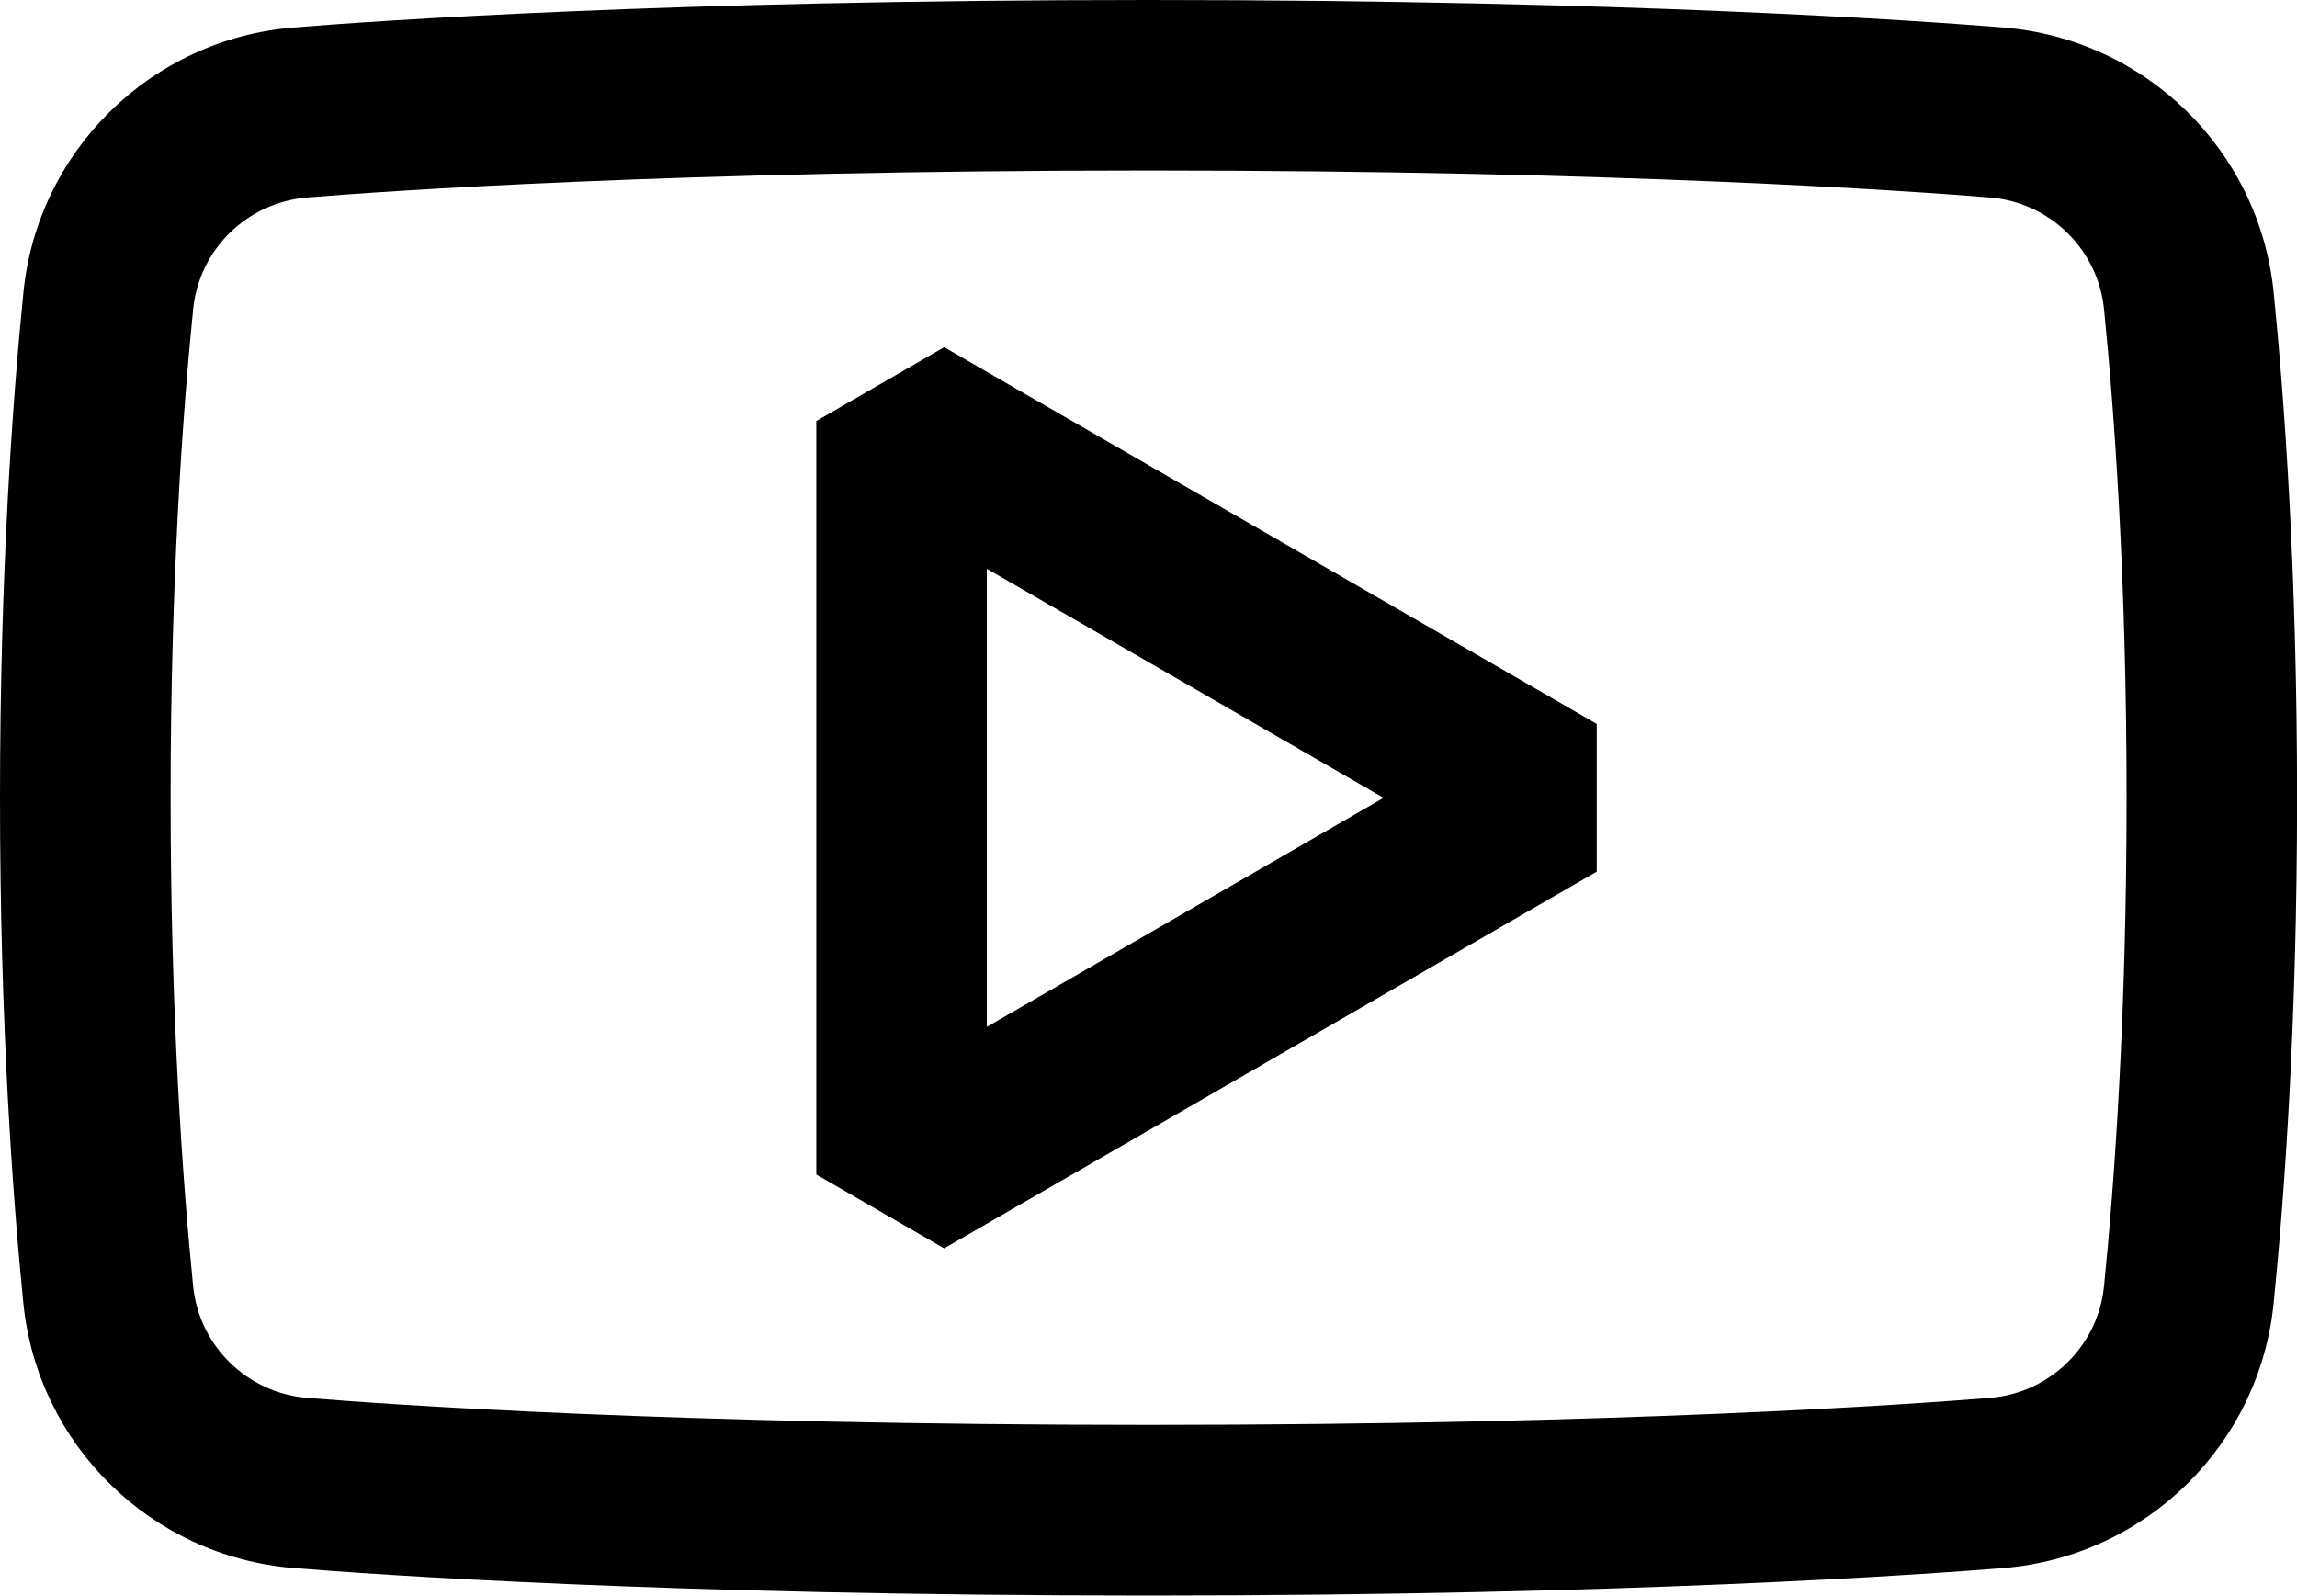 <?xml version="1.0" encoding="utf-8"?>
<!-- Generator: Adobe Illustrator 27.0.0, SVG Export Plug-In . SVG Version: 6.00 Build 0)  -->
<svg version="1.1" id="Camada_1" xmlns="http://www.w3.org/2000/svg" xmlns:xlink="http://www.w3.org/1999/xlink" x="0px" y="0px"
	 viewBox="0 0 281.14 195.28" style="enable-background:new 0 0 281.14 195.28;" xml:space="preserve">
<style type="text/css">
	.st0{fill:#002A3A;}
	.st1{fill:url(#SVGID_1_);}
	.st2{fill:url(#SVGID_00000034790717057185758700000004483656290195156404_);}
	.st3{fill:url(#SVGID_00000177449720382043593560000013793122652422563210_);}
	.st4{fill:url(#SVGID_00000079451032386261663750000006322686695566562745_);}
	.st5{fill:url(#SVGID_00000157266661370216120070000011415886014139728825_);}
	.st6{fill:url(#SVGID_00000022538161148291457570000017204519068960211081_);}
	.st7{fill:url(#SVGID_00000089567830904864879670000009855629580206083509_);}
	.st8{fill:url(#SVGID_00000173846903616090039060000009374269313907686557_);}
	.st9{fill:#062A39;}
	
		.st10{clip-path:url(#SVGID_00000119814861352842981160000000610027914911035022_);fill:url(#SVGID_00000022552588600593328870000003458438884158010296_);}
	
		.st11{clip-path:url(#SVGID_00000119814861352842981160000000610027914911035022_);fill:url(#SVGID_00000084518239423270255950000001614874771815079303_);}
	
		.st12{clip-path:url(#SVGID_00000119814861352842981160000000610027914911035022_);fill:url(#SVGID_00000105426766457157223860000007503743489543938218_);}
	
		.st13{clip-path:url(#SVGID_00000119814861352842981160000000610027914911035022_);fill:url(#SVGID_00000181060686759961850970000000849863116097964432_);}
	
		.st14{clip-path:url(#SVGID_00000119814861352842981160000000610027914911035022_);fill:url(#SVGID_00000104666241795481935790000006769892315718582685_);}
	
		.st15{clip-path:url(#SVGID_00000119814861352842981160000000610027914911035022_);fill:url(#SVGID_00000051365266856729800330000006935527375679335865_);}
	
		.st16{clip-path:url(#SVGID_00000119814861352842981160000000610027914911035022_);fill:url(#SVGID_00000150082512059963024930000014119041359277536144_);}
	
		.st17{clip-path:url(#SVGID_00000119814861352842981160000000610027914911035022_);fill:url(#SVGID_00000076592210170111400590000008690416619201878949_);}
	
		.st18{clip-path:url(#SVGID_00000119814861352842981160000000610027914911035022_);fill:url(#SVGID_00000120547791081618701360000016829008205392679316_);}
	
		.st19{clip-path:url(#SVGID_00000119814861352842981160000000610027914911035022_);fill:url(#SVGID_00000172411642987261531640000004190671016054599613_);}
	
		.st20{clip-path:url(#SVGID_00000119814861352842981160000000610027914911035022_);fill:url(#SVGID_00000131366647939107092420000008901481838461763003_);}
	
		.st21{clip-path:url(#SVGID_00000119814861352842981160000000610027914911035022_);fill:url(#SVGID_00000177484865101827612840000003692921908136425345_);}
	
		.st22{clip-path:url(#SVGID_00000119814861352842981160000000610027914911035022_);fill:url(#SVGID_00000093143267864312026600000009865040809224469940_);}
	
		.st23{clip-path:url(#SVGID_00000119814861352842981160000000610027914911035022_);fill:url(#SVGID_00000088832062825225994200000002220967631129110164_);}
	
		.st24{clip-path:url(#SVGID_00000119814861352842981160000000610027914911035022_);fill:url(#SVGID_00000181071674219985946360000007110031332264416666_);}
	
		.st25{clip-path:url(#SVGID_00000119814861352842981160000000610027914911035022_);fill:url(#SVGID_00000085210826927374204340000005497181791216594834_);}
	
		.st26{clip-path:url(#SVGID_00000119814861352842981160000000610027914911035022_);fill:url(#SVGID_00000052786843692163777790000018357453650469587640_);}
	
		.st27{clip-path:url(#SVGID_00000119814861352842981160000000610027914911035022_);fill:url(#SVGID_00000161589857738763625290000009547381393351693463_);}
	
		.st28{clip-path:url(#SVGID_00000119814861352842981160000000610027914911035022_);fill:url(#SVGID_00000092417827178761908240000014347230295875908011_);}
	
		.st29{clip-path:url(#SVGID_00000119814861352842981160000000610027914911035022_);fill:url(#SVGID_00000122679062444622467540000006966952808213222019_);}
	
		.st30{clip-path:url(#SVGID_00000119814861352842981160000000610027914911035022_);fill:url(#SVGID_00000179635699069699405430000001171507061253074056_);}
	
		.st31{clip-path:url(#SVGID_00000119814861352842981160000000610027914911035022_);fill:url(#SVGID_00000177466610534188409310000006058447818795127690_);}
	
		.st32{clip-path:url(#SVGID_00000119814861352842981160000000610027914911035022_);fill:url(#SVGID_00000170974066118392882880000010635335890210220714_);}
	
		.st33{clip-path:url(#SVGID_00000119814861352842981160000000610027914911035022_);fill:url(#SVGID_00000019670258691853215830000005075113318562004107_);}
	
		.st34{clip-path:url(#SVGID_00000119814861352842981160000000610027914911035022_);fill:url(#SVGID_00000108291343148766511770000012746064241841118100_);}
	
		.st35{clip-path:url(#SVGID_00000119814861352842981160000000610027914911035022_);fill:url(#SVGID_00000024686149325190636910000018328055777083413935_);}
	
		.st36{clip-path:url(#SVGID_00000119814861352842981160000000610027914911035022_);fill:url(#SVGID_00000135677495413975080320000000085774601017323953_);}
	
		.st37{clip-path:url(#SVGID_00000119814861352842981160000000610027914911035022_);fill:url(#SVGID_00000152237477706179608990000017103942973084944263_);}
	
		.st38{clip-path:url(#SVGID_00000119814861352842981160000000610027914911035022_);fill:url(#SVGID_00000096780636415095781700000001811572672045773741_);}
	
		.st39{clip-path:url(#SVGID_00000119814861352842981160000000610027914911035022_);fill:url(#SVGID_00000084489512739015031220000011882040884065307062_);}
	
		.st40{clip-path:url(#SVGID_00000119814861352842981160000000610027914911035022_);fill:url(#SVGID_00000102507889712094204120000018416157728988623546_);}
	
		.st41{clip-path:url(#SVGID_00000119814861352842981160000000610027914911035022_);fill:url(#SVGID_00000115514462513914998010000015212874920332683158_);}
	
		.st42{clip-path:url(#SVGID_00000119814861352842981160000000610027914911035022_);fill:url(#SVGID_00000108277721349108231980000009945733605805170568_);}
	
		.st43{clip-path:url(#SVGID_00000119814861352842981160000000610027914911035022_);fill:url(#SVGID_00000075125008288542143180000003491949621162725809_);}
	
		.st44{clip-path:url(#SVGID_00000119814861352842981160000000610027914911035022_);fill:url(#SVGID_00000163795915007157316900000001488930652610181764_);}
	
		.st45{clip-path:url(#SVGID_00000119814861352842981160000000610027914911035022_);fill:url(#SVGID_00000150817418916416236010000008704864708825351574_);}
	
		.st46{clip-path:url(#SVGID_00000119814861352842981160000000610027914911035022_);fill:url(#SVGID_00000098194234883253081370000005472613255610297250_);}
	
		.st47{clip-path:url(#SVGID_00000119814861352842981160000000610027914911035022_);fill:url(#SVGID_00000171681376612856395290000006749133592348141499_);}
	
		.st48{clip-path:url(#SVGID_00000119814861352842981160000000610027914911035022_);fill:url(#SVGID_00000024717942525483731320000009126187633717549216_);}
	
		.st49{clip-path:url(#SVGID_00000119814861352842981160000000610027914911035022_);fill:url(#SVGID_00000005960045838725489340000012793082713790049164_);}
	
		.st50{clip-path:url(#SVGID_00000119814861352842981160000000610027914911035022_);fill:url(#SVGID_00000090997575233599393640000002954145651111858361_);}
	
		.st51{clip-path:url(#SVGID_00000119814861352842981160000000610027914911035022_);fill:url(#SVGID_00000068659903682620827270000000252669065014552507_);}
	
		.st52{clip-path:url(#SVGID_00000119814861352842981160000000610027914911035022_);fill:url(#SVGID_00000180347490796162679760000010815679661700228785_);}
	
		.st53{clip-path:url(#SVGID_00000119814861352842981160000000610027914911035022_);fill:url(#SVGID_00000176746140290311593670000014466094738308187796_);}
	
		.st54{clip-path:url(#SVGID_00000119814861352842981160000000610027914911035022_);fill:url(#SVGID_00000088091304801493247650000007884736915810638725_);}
	
		.st55{clip-path:url(#SVGID_00000119814861352842981160000000610027914911035022_);fill:url(#SVGID_00000161592013732165606640000014083486585086467466_);}
	
		.st56{clip-path:url(#SVGID_00000119814861352842981160000000610027914911035022_);fill:url(#SVGID_00000036965280114193036310000009708012502071453621_);}
	
		.st57{clip-path:url(#SVGID_00000119814861352842981160000000610027914911035022_);fill:url(#SVGID_00000129921543607418135490000003525906941861104554_);}
	
		.st58{clip-path:url(#SVGID_00000119814861352842981160000000610027914911035022_);fill:url(#SVGID_00000065759851567270369010000001731245283290531513_);}
	
		.st59{clip-path:url(#SVGID_00000119814861352842981160000000610027914911035022_);fill:url(#SVGID_00000032635879221800978080000014656220709671259826_);}
	
		.st60{clip-path:url(#SVGID_00000119814861352842981160000000610027914911035022_);fill:url(#SVGID_00000039848295052330191900000000205514478762952322_);}
	
		.st61{clip-path:url(#SVGID_00000119814861352842981160000000610027914911035022_);fill:url(#SVGID_00000157276415519914260200000004253893148942369723_);}
	
		.st62{clip-path:url(#SVGID_00000119814861352842981160000000610027914911035022_);fill:url(#SVGID_00000042695388020714888990000017020638165750480777_);}
	
		.st63{clip-path:url(#SVGID_00000119814861352842981160000000610027914911035022_);fill:url(#SVGID_00000003825985170019025300000017988059998648782213_);}
	
		.st64{clip-path:url(#SVGID_00000119814861352842981160000000610027914911035022_);fill:url(#SVGID_00000112613797593416469040000014701181341549560249_);}
	
		.st65{clip-path:url(#SVGID_00000119814861352842981160000000610027914911035022_);fill:url(#SVGID_00000035510633963904324000000014264869474629716665_);}
	
		.st66{clip-path:url(#SVGID_00000119814861352842981160000000610027914911035022_);fill:url(#SVGID_00000103962411202527534320000012407782923030067591_);}
	
		.st67{clip-path:url(#SVGID_00000119814861352842981160000000610027914911035022_);fill:url(#SVGID_00000044885004005376818680000008590752832932154812_);}
	
		.st68{clip-path:url(#SVGID_00000119814861352842981160000000610027914911035022_);fill:url(#SVGID_00000075846970195776727760000002460117573132607670_);}
	
		.st69{clip-path:url(#SVGID_00000119814861352842981160000000610027914911035022_);fill:url(#SVGID_00000005243468378551334580000014022594884615653053_);}
	
		.st70{clip-path:url(#SVGID_00000119814861352842981160000000610027914911035022_);fill:url(#SVGID_00000126289764581265212930000006048967196555756948_);}
	
		.st71{clip-path:url(#SVGID_00000119814861352842981160000000610027914911035022_);fill:url(#SVGID_00000161609992109398390350000013344471722188954246_);}
	
		.st72{clip-path:url(#SVGID_00000119814861352842981160000000610027914911035022_);fill:url(#SVGID_00000125581682653445531420000012573662556983860390_);}
	
		.st73{clip-path:url(#SVGID_00000119814861352842981160000000610027914911035022_);fill:url(#SVGID_00000150075325950943018240000000656113807844912257_);}
	
		.st74{clip-path:url(#SVGID_00000119814861352842981160000000610027914911035022_);fill:url(#SVGID_00000048488774170683141530000009672294425061420430_);}
	
		.st75{clip-path:url(#SVGID_00000119814861352842981160000000610027914911035022_);fill:url(#SVGID_00000175298888905146376620000004875217828192853124_);}
	
		.st76{clip-path:url(#SVGID_00000072980985133677739100000015491671413069356717_);fill:url(#SVGID_00000044872250431530499090000006877632453718267786_);}
	
		.st77{clip-path:url(#SVGID_00000072980985133677739100000015491671413069356717_);fill:url(#SVGID_00000023994383763876435240000002644947892227467965_);}
	
		.st78{clip-path:url(#SVGID_00000072980985133677739100000015491671413069356717_);fill:url(#SVGID_00000011722224496107514640000006201428017353707944_);}
	
		.st79{clip-path:url(#SVGID_00000072980985133677739100000015491671413069356717_);fill:url(#SVGID_00000044874140324271545510000017708752870151688634_);}
	
		.st80{clip-path:url(#SVGID_00000072980985133677739100000015491671413069356717_);fill:url(#SVGID_00000034773824680163828530000015643383633752292519_);}
	
		.st81{clip-path:url(#SVGID_00000072980985133677739100000015491671413069356717_);fill:url(#SVGID_00000000204078800145416900000004662457018182277046_);}
	
		.st82{clip-path:url(#SVGID_00000072980985133677739100000015491671413069356717_);fill:url(#SVGID_00000096030115837907067590000006471324914075100297_);}
	
		.st83{clip-path:url(#SVGID_00000072980985133677739100000015491671413069356717_);fill:url(#SVGID_00000025424666918276701680000003537897769558870697_);}
	
		.st84{clip-path:url(#SVGID_00000072980985133677739100000015491671413069356717_);fill:url(#SVGID_00000117658820444505506260000007722415976521233577_);}
	
		.st85{clip-path:url(#SVGID_00000072980985133677739100000015491671413069356717_);fill:url(#SVGID_00000023965427838247276660000004318036329149779584_);}
	
		.st86{clip-path:url(#SVGID_00000072980985133677739100000015491671413069356717_);fill:url(#SVGID_00000003796068254317725860000000035221436143147910_);}
	
		.st87{clip-path:url(#SVGID_00000097480026180264793550000005387598682096542108_);fill:url(#SVGID_00000122719385521271376430000002494318582693915279_);}
	
		.st88{clip-path:url(#SVGID_00000097480026180264793550000005387598682096542108_);fill:url(#SVGID_00000137853840829030978210000003819028099106416030_);}
	
		.st89{clip-path:url(#SVGID_00000097480026180264793550000005387598682096542108_);fill:url(#SVGID_00000050621024976308367900000002666717678452311472_);}
	
		.st90{clip-path:url(#SVGID_00000097480026180264793550000005387598682096542108_);fill:url(#SVGID_00000000223949507533000270000013898877509953246380_);}
	
		.st91{clip-path:url(#SVGID_00000097480026180264793550000005387598682096542108_);fill:url(#SVGID_00000120550836831728231960000004300825202356434049_);}
	
		.st92{clip-path:url(#SVGID_00000097480026180264793550000005387598682096542108_);fill:url(#SVGID_00000042733628862780658590000010226018941773320092_);}
	
		.st93{clip-path:url(#SVGID_00000097480026180264793550000005387598682096542108_);fill:url(#SVGID_00000183963087172310076530000003194504837698387604_);}
	
		.st94{clip-path:url(#SVGID_00000097480026180264793550000005387598682096542108_);fill:url(#SVGID_00000031913064577730466930000014277653365310585758_);}
	
		.st95{clip-path:url(#SVGID_00000097480026180264793550000005387598682096542108_);fill:url(#SVGID_00000068650933979300578910000003821367792144737973_);}
	
		.st96{clip-path:url(#SVGID_00000097480026180264793550000005387598682096542108_);fill:url(#SVGID_00000159448566538608383150000010154325453122961803_);}
	
		.st97{clip-path:url(#SVGID_00000097480026180264793550000005387598682096542108_);fill:url(#SVGID_00000042724636892108616860000004841763116816641169_);}
	
		.st98{clip-path:url(#SVGID_00000116230600770979210010000006613783838329828999_);fill:url(#SVGID_00000047769190261213810640000014805683594991736766_);}
	
		.st99{clip-path:url(#SVGID_00000116230600770979210010000006613783838329828999_);fill:url(#SVGID_00000170245824330212115870000013500055068285661361_);}
	
		.st100{clip-path:url(#SVGID_00000116230600770979210010000006613783838329828999_);fill:url(#SVGID_00000105405006999480497110000017781422843052172221_);}
	
		.st101{clip-path:url(#SVGID_00000116230600770979210010000006613783838329828999_);fill:url(#SVGID_00000137849328496389444170000004989042723464768678_);}
	
		.st102{clip-path:url(#SVGID_00000116230600770979210010000006613783838329828999_);fill:url(#SVGID_00000089547056045498934430000006050294851325517478_);}
	
		.st103{clip-path:url(#SVGID_00000116230600770979210010000006613783838329828999_);fill:url(#SVGID_00000067922276222540203040000016899953735100403630_);}
	
		.st104{clip-path:url(#SVGID_00000116230600770979210010000006613783838329828999_);fill:url(#SVGID_00000104697169541713845580000016492111598789800633_);}
	
		.st105{clip-path:url(#SVGID_00000116230600770979210010000006613783838329828999_);fill:url(#SVGID_00000026152402515086943110000001515153378695386771_);}
	
		.st106{clip-path:url(#SVGID_00000116230600770979210010000006613783838329828999_);fill:url(#SVGID_00000132798700574501851380000001504693382032615831_);}
	
		.st107{clip-path:url(#SVGID_00000116230600770979210010000006613783838329828999_);fill:url(#SVGID_00000101791331526098636620000007286484457175351945_);}
	
		.st108{clip-path:url(#SVGID_00000116230600770979210010000006613783838329828999_);fill:url(#SVGID_00000183966033066437214530000002089456966357211027_);}
	.st109{fill-rule:evenodd;clip-rule:evenodd;fill:url(#SVGID_00000165231957288645325100000000319636146318986931_);}
	.st110{fill:#06223A;}
	.st111{fill:#0FD47A;}
	.st112{fill:#8A05A0;}
	.st113{fill:#ED252E;}
	.st114{fill:#FF7F33;}
	.st115{fill:url(#SVGID_00000040552280162566313040000004913876095285404078_);}
	.st116{fill:url(#SVGID_00000019669024518244804070000003828892664134778296_);}
	.st117{fill:url(#SVGID_00000085230148405526269180000000109946127965396119_);}
	.st118{fill:url(#SVGID_00000101789234404888199200000014402208804003476921_);}
	.st119{fill:#002239;}
	.st120{clip-path:url(#SVGID_00000050660859268009485910000008992685299809619390_);fill:#87189D;}
	.st121{clip-path:url(#SVGID_00000050660859268009485910000008992685299809619390_);fill:#86189D;}
	.st122{clip-path:url(#SVGID_00000050660859268009485910000008992685299809619390_);fill:#85189D;}
	.st123{clip-path:url(#SVGID_00000050660859268009485910000008992685299809619390_);fill:#84189D;}
	.st124{clip-path:url(#SVGID_00000050660859268009485910000008992685299809619390_);fill:#83189C;}
	.st125{clip-path:url(#SVGID_00000050660859268009485910000008992685299809619390_);fill:#82189C;}
	.st126{clip-path:url(#SVGID_00000050660859268009485910000008992685299809619390_);fill:#81189C;}
	.st127{clip-path:url(#SVGID_00000050660859268009485910000008992685299809619390_);fill:#80189C;}
	.st128{clip-path:url(#SVGID_00000050660859268009485910000008992685299809619390_);fill:#7F189C;}
	.st129{clip-path:url(#SVGID_00000050660859268009485910000008992685299809619390_);fill:#7E189C;}
	.st130{clip-path:url(#SVGID_00000050660859268009485910000008992685299809619390_);fill:#7D189C;}
	.st131{clip-path:url(#SVGID_00000050660859268009485910000008992685299809619390_);fill:#7C189C;}
	.st132{clip-path:url(#SVGID_00000050660859268009485910000008992685299809619390_);fill:#7B189B;}
	.st133{clip-path:url(#SVGID_00000050660859268009485910000008992685299809619390_);fill:#7A189B;}
	.st134{clip-path:url(#SVGID_00000050660859268009485910000008992685299809619390_);fill:#79199B;}
	.st135{clip-path:url(#SVGID_00000050660859268009485910000008992685299809619390_);fill:#78199B;}
	.st136{clip-path:url(#SVGID_00000050660859268009485910000008992685299809619390_);fill:#77199B;}
	.st137{clip-path:url(#SVGID_00000050660859268009485910000008992685299809619390_);fill:#76199B;}
	.st138{clip-path:url(#SVGID_00000050660859268009485910000008992685299809619390_);fill:#75199B;}
	.st139{clip-path:url(#SVGID_00000050660859268009485910000008992685299809619390_);fill:#74199B;}
	.st140{clip-path:url(#SVGID_00000050660859268009485910000008992685299809619390_);fill:#73199A;}
	.st141{clip-path:url(#SVGID_00000050660859268009485910000008992685299809619390_);fill:#72199A;}
	.st142{clip-path:url(#SVGID_00000050660859268009485910000008992685299809619390_);fill:#71199A;}
	.st143{clip-path:url(#SVGID_00000050660859268009485910000008992685299809619390_);fill:#70199A;}
	.st144{clip-path:url(#SVGID_00000050660859268009485910000008992685299809619390_);fill:#6F199A;}
	.st145{clip-path:url(#SVGID_00000050660859268009485910000008992685299809619390_);fill:#6E199A;}
	.st146{clip-path:url(#SVGID_00000050660859268009485910000008992685299809619390_);fill:#6D199A;}
	.st147{clip-path:url(#SVGID_00000050660859268009485910000008992685299809619390_);fill:#6C199A;}
	.st148{clip-path:url(#SVGID_00000050660859268009485910000008992685299809619390_);fill:#6B1999;}
	.st149{clip-path:url(#SVGID_00000050660859268009485910000008992685299809619390_);fill:#6A1999;}
	.st150{clip-path:url(#SVGID_00000050660859268009485910000008992685299809619390_);fill:#691999;}
	.st151{clip-path:url(#SVGID_00000050660859268009485910000008992685299809619390_);fill:#681999;}
	.st152{clip-path:url(#SVGID_00000050660859268009485910000008992685299809619390_);fill:#671999;}
	.st153{clip-path:url(#SVGID_00000050660859268009485910000008992685299809619390_);fill:#661999;}
	.st154{clip-path:url(#SVGID_00000050660859268009485910000008992685299809619390_);fill:#651999;}
	.st155{clip-path:url(#SVGID_00000050660859268009485910000008992685299809619390_);fill:#641999;}
	.st156{clip-path:url(#SVGID_00000050660859268009485910000008992685299809619390_);fill:#631998;}
	.st157{clip-path:url(#SVGID_00000050660859268009485910000008992685299809619390_);fill:#621998;}
	.st158{clip-path:url(#SVGID_00000050660859268009485910000008992685299809619390_);fill:#611998;}
	.st159{clip-path:url(#SVGID_00000050660859268009485910000008992685299809619390_);fill:#601998;}
	.st160{clip-path:url(#SVGID_00000050660859268009485910000008992685299809619390_);fill:#5F1998;}
	.st161{clip-path:url(#SVGID_00000050660859268009485910000008992685299809619390_);fill:#5E1998;}
	.st162{clip-path:url(#SVGID_00000050660859268009485910000008992685299809619390_);fill:#5D1A98;}
	.st163{clip-path:url(#SVGID_00000050660859268009485910000008992685299809619390_);fill:#5C1A98;}
	.st164{clip-path:url(#SVGID_00000050660859268009485910000008992685299809619390_);fill:#5B1A97;}
	.st165{clip-path:url(#SVGID_00000050660859268009485910000008992685299809619390_);fill:#5A1A97;}
	.st166{clip-path:url(#SVGID_00000050660859268009485910000008992685299809619390_);fill:#591A97;}
	.st167{clip-path:url(#SVGID_00000050660859268009485910000008992685299809619390_);fill:#581A97;}
	.st168{clip-path:url(#SVGID_00000050660859268009485910000008992685299809619390_);fill:#571A97;}
	.st169{clip-path:url(#SVGID_00000050660859268009485910000008992685299809619390_);fill:#561A97;}
	.st170{clip-path:url(#SVGID_00000050660859268009485910000008992685299809619390_);fill:#551A97;}
	.st171{clip-path:url(#SVGID_00000050660859268009485910000008992685299809619390_);fill:#541A97;}
	.st172{clip-path:url(#SVGID_00000050660859268009485910000008992685299809619390_);fill:#531A96;}
	.st173{clip-path:url(#SVGID_00000050660859268009485910000008992685299809619390_);fill:#521A96;}
	.st174{clip-path:url(#SVGID_00000050660859268009485910000008992685299809619390_);fill:#511A96;}
	.st175{clip-path:url(#SVGID_00000050660859268009485910000008992685299809619390_);fill:#501A96;}
	.st176{clip-path:url(#SVGID_00000050660859268009485910000008992685299809619390_);fill:#4E1A96;}
	.st177{clip-path:url(#SVGID_00000050660859268009485910000008992685299809619390_);fill:#4D1A96;}
	.st178{clip-path:url(#SVGID_00000050660859268009485910000008992685299809619390_);fill:#4C1A96;}
	.st179{clip-path:url(#SVGID_00000050660859268009485910000008992685299809619390_);fill:#4B1A96;}
	.st180{clip-path:url(#SVGID_00000050660859268009485910000008992685299809619390_);fill:#4A1A95;}
	.st181{clip-path:url(#SVGID_00000050660859268009485910000008992685299809619390_);fill:#491A95;}
	.st182{clip-path:url(#SVGID_00000050660859268009485910000008992685299809619390_);fill:#481A95;}
	.st183{clip-path:url(#SVGID_00000050660859268009485910000008992685299809619390_);fill:#471A95;}
	.st184{clip-path:url(#SVGID_00000050660859268009485910000008992685299809619390_);fill:#461A95;}
	.st185{clip-path:url(#SVGID_00000050660859268009485910000008992685299809619390_);fill:#451A95;}
	.st186{clip-path:url(#SVGID_00000050660859268009485910000008992685299809619390_);fill:#441A95;}
	.st187{clip-path:url(#SVGID_00000050660859268009485910000008992685299809619390_);fill:#431A95;}
	.st188{clip-path:url(#SVGID_00000050660859268009485910000008992685299809619390_);fill:#421A94;}
	.st189{clip-path:url(#SVGID_00000050660859268009485910000008992685299809619390_);fill:#411A94;}
	.st190{clip-path:url(#SVGID_00000050660859268009485910000008992685299809619390_);fill:#401B94;}
	.st191{clip-path:url(#SVGID_00000050660859268009485910000008992685299809619390_);fill:#3F1B94;}
	.st192{clip-path:url(#SVGID_00000050660859268009485910000008992685299809619390_);fill:#3E1B94;}
	.st193{clip-path:url(#SVGID_00000050660859268009485910000008992685299809619390_);fill:#3D1B94;}
	.st194{clip-path:url(#SVGID_00000050660859268009485910000008992685299809619390_);fill:#3C1B94;}
	.st195{clip-path:url(#SVGID_00000050660859268009485910000008992685299809619390_);fill:#3B1B94;}
	.st196{clip-path:url(#SVGID_00000050660859268009485910000008992685299809619390_);fill:#3A1B93;}
	.st197{clip-path:url(#SVGID_00000050660859268009485910000008992685299809619390_);fill:#391B93;}
	.st198{clip-path:url(#SVGID_00000050660859268009485910000008992685299809619390_);fill:#381B93;}
	.st199{clip-path:url(#SVGID_00000050660859268009485910000008992685299809619390_);fill:#371B93;}
	.st200{clip-path:url(#SVGID_00000050660859268009485910000008992685299809619390_);fill:#361B93;}
	.st201{clip-path:url(#SVGID_00000050660859268009485910000008992685299809619390_);fill:#351B93;}
	.st202{clip-path:url(#SVGID_00000050660859268009485910000008992685299809619390_);fill:#341B93;}
	.st203{clip-path:url(#SVGID_00000050660859268009485910000008992685299809619390_);fill:#331B93;}
	.st204{clip-path:url(#SVGID_00000050660859268009485910000008992685299809619390_);fill:#321B92;}
	.st205{clip-path:url(#SVGID_00000050660859268009485910000008992685299809619390_);fill:#311B92;}
	.st206{clip-path:url(#SVGID_00000050660859268009485910000008992685299809619390_);fill:#301B92;}
	.st207{clip-path:url(#SVGID_00000050660859268009485910000008992685299809619390_);fill:#2F1B92;}
	.st208{clip-path:url(#SVGID_00000050660859268009485910000008992685299809619390_);fill:#2E1B92;}
	.st209{clip-path:url(#SVGID_00000050660859268009485910000008992685299809619390_);fill:#2D1B92;}
	.st210{clip-path:url(#SVGID_00000050660859268009485910000008992685299809619390_);fill:#2C1B92;}
	.st211{clip-path:url(#SVGID_00000050660859268009485910000008992685299809619390_);fill:#2B1B92;}
	.st212{clip-path:url(#SVGID_00000050660859268009485910000008992685299809619390_);fill:#2A1B91;}
	.st213{clip-path:url(#SVGID_00000050660859268009485910000008992685299809619390_);fill:#291B91;}
	.st214{clip-path:url(#SVGID_00000050660859268009485910000008992685299809619390_);fill:#281B91;}
	.st215{clip-path:url(#SVGID_00000050660859268009485910000008992685299809619390_);fill:#271B91;}
	.st216{clip-path:url(#SVGID_00000050660859268009485910000008992685299809619390_);fill:#261B91;}
	.st217{clip-path:url(#SVGID_00000050660859268009485910000008992685299809619390_);fill:#251B91;}
	.st218{clip-path:url(#SVGID_00000050660859268009485910000008992685299809619390_);fill:#241C91;}
	.st219{clip-path:url(#SVGID_00000050660859268009485910000008992685299809619390_);fill:#231C91;}
	.st220{clip-path:url(#SVGID_00000050660859268009485910000008992685299809619390_);fill:#221C90;}
	.st221{clip-path:url(#SVGID_00000050660859268009485910000008992685299809619390_);fill:#211C90;}
	.st222{clip-path:url(#SVGID_00000050660859268009485910000008992685299809619390_);fill:#201C90;}
	.st223{clip-path:url(#SVGID_00000050660859268009485910000008992685299809619390_);fill:#1F1C90;}
	.st224{clip-path:url(#SVGID_00000050660859268009485910000008992685299809619390_);fill:#1E1C90;}
	.st225{clip-path:url(#SVGID_00000050660859268009485910000008992685299809619390_);fill:#1D1C90;}
	.st226{clip-path:url(#SVGID_00000050660859268009485910000008992685299809619390_);fill:#1C1C90;}
	.st227{clip-path:url(#SVGID_00000050660859268009485910000008992685299809619390_);fill:#1B1C90;}
	.st228{clip-path:url(#SVGID_00000050660859268009485910000008992685299809619390_);fill:#1A1C8F;}
	.st229{clip-path:url(#SVGID_00000050660859268009485910000008992685299809619390_);fill:#191C8F;}
	.st230{clip-path:url(#SVGID_00000050660859268009485910000008992685299809619390_);fill:#181C8F;}
	.st231{clip-path:url(#SVGID_00000050660859268009485910000008992685299809619390_);fill:#171C8F;}
	.st232{fill:url(#SVGID_00000005981403714852110910000007139443081213601710_);}
	.st233{fill:none;}
	.st234{fill:url(#SVGID_00000143601239212341937810000008015947117157947300_);}
	.st235{fill:url(#SVGID_00000085234711625888198100000007150660246791878307_);}
	.st236{fill:url(#SVGID_00000163032466233187563710000001611636196778599837_);}
	.st237{fill:url(#SVGID_00000162334454661228939520000004673529179572481183_);}
	.st238{fill:url(#SVGID_00000127007418061019549530000005065103072614948500_);}
	.st239{fill:url(#SVGID_00000089555685959062600290000007180772924822609809_);}
	.st240{fill:url(#SVGID_00000070804542097209420680000015079138832658331264_);}
	.st241{fill:url(#SVGID_00000171720552920477630160000010414050268694089115_);}
	.st242{fill:url(#SVGID_00000048501838908046607890000014094898973631801775_);}
	.st243{fill:url(#SVGID_00000124869972275349403010000000033065008872419974_);}
	.st244{fill:url(#SVGID_00000041269506857544487310000004516167829639258550_);}
	.st245{fill:url(#SVGID_00000042730722727367038810000000918456411781281925_);}
	.st246{fill:url(#SVGID_00000101818892947093662220000008943242257842556594_);}
	.st247{fill:url(#SVGID_00000011742868493612269520000016082264265147182749_);}
	.st248{fill:url(#SVGID_00000134928671364438780530000007860844241929582759_);}
	.st249{fill:url(#SVGID_00000049910283173399232140000016500670461294058386_);}
	.st250{fill:url(#SVGID_00000011717466195659570420000014098416296737469587_);}
	.st251{fill:url(#SVGID_00000111169569749172470390000004341058786141383862_);}
	.st252{fill:#26D07C;}
	.st253{clip-path:url(#SVGID_00000036214793447118281800000009300430313224703909_);fill:#F45B6E;}
	.st254{clip-path:url(#SVGID_00000036214793447118281800000009300430313224703909_);fill:#F45C6D;}
	.st255{clip-path:url(#SVGID_00000036214793447118281800000009300430313224703909_);fill:#F45C6C;}
	.st256{clip-path:url(#SVGID_00000036214793447118281800000009300430313224703909_);fill:#F55D6B;}
	.st257{clip-path:url(#SVGID_00000036214793447118281800000009300430313224703909_);fill:#F55E6A;}
	.st258{clip-path:url(#SVGID_00000036214793447118281800000009300430313224703909_);fill:#F55F69;}
	.st259{clip-path:url(#SVGID_00000036214793447118281800000009300430313224703909_);fill:#F56068;}
	.st260{clip-path:url(#SVGID_00000036214793447118281800000009300430313224703909_);fill:#F66067;}
	.st261{clip-path:url(#SVGID_00000036214793447118281800000009300430313224703909_);fill:#F66166;}
	.st262{clip-path:url(#SVGID_00000036214793447118281800000009300430313224703909_);fill:#F66265;}
	.st263{clip-path:url(#SVGID_00000036214793447118281800000009300430313224703909_);fill:#F66364;}
	.st264{clip-path:url(#SVGID_00000036214793447118281800000009300430313224703909_);fill:#F76463;}
	.st265{clip-path:url(#SVGID_00000036214793447118281800000009300430313224703909_);fill:#F76562;}
	.st266{clip-path:url(#SVGID_00000036214793447118281800000009300430313224703909_);fill:#F76560;}
	.st267{clip-path:url(#SVGID_00000036214793447118281800000009300430313224703909_);fill:#F7665F;}
	.st268{clip-path:url(#SVGID_00000036214793447118281800000009300430313224703909_);fill:#F8675E;}
	.st269{clip-path:url(#SVGID_00000036214793447118281800000009300430313224703909_);fill:#F8685D;}
	.st270{clip-path:url(#SVGID_00000036214793447118281800000009300430313224703909_);fill:#F8695C;}
	.st271{clip-path:url(#SVGID_00000036214793447118281800000009300430313224703909_);fill:#F86A5B;}
	.st272{clip-path:url(#SVGID_00000036214793447118281800000009300430313224703909_);fill:#F96A5A;}
	.st273{clip-path:url(#SVGID_00000036214793447118281800000009300430313224703909_);fill:#F96B59;}
	.st274{clip-path:url(#SVGID_00000036214793447118281800000009300430313224703909_);fill:#F96C58;}
	.st275{clip-path:url(#SVGID_00000036214793447118281800000009300430313224703909_);fill:#F96D57;}
	.st276{clip-path:url(#SVGID_00000036214793447118281800000009300430313224703909_);fill:#FA6E56;}
	.st277{clip-path:url(#SVGID_00000036214793447118281800000009300430313224703909_);fill:#FA6E55;}
	.st278{clip-path:url(#SVGID_00000036214793447118281800000009300430313224703909_);fill:#FA6F54;}
	.st279{clip-path:url(#SVGID_00000036214793447118281800000009300430313224703909_);fill:#FA7053;}
	.st280{clip-path:url(#SVGID_00000036214793447118281800000009300430313224703909_);fill:#FB7152;}
	.st281{clip-path:url(#SVGID_00000036214793447118281800000009300430313224703909_);fill:#FB7251;}
	.st282{clip-path:url(#SVGID_00000036214793447118281800000009300430313224703909_);fill:#F25575;}
	.st283{clip-path:url(#SVGID_00000036214793447118281800000009300430313224703909_);fill:#F25674;}
	.st284{clip-path:url(#SVGID_00000036214793447118281800000009300430313224703909_);fill:#F35773;}
	.st285{clip-path:url(#SVGID_00000036214793447118281800000009300430313224703909_);fill:#F35772;}
	.st286{clip-path:url(#SVGID_00000036214793447118281800000009300430313224703909_);fill:#F35871;}
	.st287{clip-path:url(#SVGID_00000036214793447118281800000009300430313224703909_);fill:#F35970;}
	.st288{clip-path:url(#SVGID_00000036214793447118281800000009300430313224703909_);fill:#F45A6F;}
	.st289{clip-path:url(#SVGID_00000036214793447118281800000009300430313224703909_);fill:#FB7350;}
	.st290{clip-path:url(#SVGID_00000036214793447118281800000009300430313224703909_);fill:#FB734F;}
	.st291{clip-path:url(#SVGID_00000036214793447118281800000009300430313224703909_);fill:#FC744E;}
	.st292{clip-path:url(#SVGID_00000036214793447118281800000009300430313224703909_);fill:#FC754D;}
	.st293{clip-path:url(#SVGID_00000036214793447118281800000009300430313224703909_);fill:#FC764C;}
	.st294{clip-path:url(#SVGID_00000036214793447118281800000009300430313224703909_);fill:#FC774B;}
	.st295{clip-path:url(#SVGID_00000016073861908581778340000012117112292630400688_);fill:#F55F69;}
	.st296{clip-path:url(#SVGID_00000116949945518457719750000013992640911100991116_);fill:#F66067;}
	.st297{clip-path:url(#SVGID_00000116949945518457719750000013992640911100991116_);fill:#F66166;}
	.st298{clip-path:url(#SVGID_00000116949945518457719750000013992640911100991116_);fill:#F66265;}
	.st299{clip-path:url(#SVGID_00000116949945518457719750000013992640911100991116_);fill:#F66364;}
	.st300{clip-path:url(#SVGID_00000116949945518457719750000013992640911100991116_);fill:#F76463;}
	.st301{clip-path:url(#SVGID_00000116949945518457719750000013992640911100991116_);fill:#F76562;}
	.st302{clip-path:url(#SVGID_00000116949945518457719750000013992640911100991116_);fill:#F76560;}
	.st303{clip-path:url(#SVGID_00000116949945518457719750000013992640911100991116_);fill:#F7665F;}
	.st304{clip-path:url(#SVGID_00000116949945518457719750000013992640911100991116_);fill:#F8675E;}
	.st305{clip-path:url(#SVGID_00000116949945518457719750000013992640911100991116_);fill:#F8685D;}
	.st306{clip-path:url(#SVGID_00000116949945518457719750000013992640911100991116_);fill:#F8695C;}
	.st307{clip-path:url(#SVGID_00000116949945518457719750000013992640911100991116_);fill:#F86A5B;}
	.st308{clip-path:url(#SVGID_00000116949945518457719750000013992640911100991116_);fill:#F96A5A;}
	.st309{clip-path:url(#SVGID_00000116949945518457719750000013992640911100991116_);fill:#F96B59;}
	.st310{clip-path:url(#SVGID_00000116949945518457719750000013992640911100991116_);fill:#F96C58;}
	.st311{clip-path:url(#SVGID_00000116949945518457719750000013992640911100991116_);fill:#F96D57;}
	.st312{clip-path:url(#SVGID_00000116949945518457719750000013992640911100991116_);fill:#FA6E56;}
	.st313{clip-path:url(#SVGID_00000116949945518457719750000013992640911100991116_);fill:#FA6E55;}
	.st314{clip-path:url(#SVGID_00000116949945518457719750000013992640911100991116_);fill:#FA6F54;}
	.st315{clip-path:url(#SVGID_00000116949945518457719750000013992640911100991116_);fill:#FA7053;}
	.st316{clip-path:url(#SVGID_00000116949945518457719750000013992640911100991116_);fill:#FB7152;}
	.st317{clip-path:url(#SVGID_00000116949945518457719750000013992640911100991116_);fill:#FB7251;}
	.st318{clip-path:url(#SVGID_00000116949945518457719750000013992640911100991116_);fill:#FB7350;}
	.st319{clip-path:url(#SVGID_00000116949945518457719750000013992640911100991116_);fill:#FB734F;}
	.st320{clip-path:url(#SVGID_00000116949945518457719750000013992640911100991116_);fill:#FC744E;}
	.st321{clip-path:url(#SVGID_00000116949945518457719750000013992640911100991116_);fill:#FC754D;}
	.st322{clip-path:url(#SVGID_00000116949945518457719750000013992640911100991116_);fill:#FC764C;}
	.st323{clip-path:url(#SVGID_00000116949945518457719750000013992640911100991116_);fill:#FC774B;}
	.st324{clip-path:url(#SVGID_00000116949945518457719750000013992640911100991116_);fill:#FD784A;}
	.st325{clip-path:url(#SVGID_00000116949945518457719750000013992640911100991116_);fill:#FD7849;}
	.st326{clip-path:url(#SVGID_00000116949945518457719750000013992640911100991116_);fill:#FD7948;}
	.st327{clip-path:url(#SVGID_00000116949945518457719750000013992640911100991116_);fill:#FD7A47;}
	.st328{clip-path:url(#SVGID_00000116949945518457719750000013992640911100991116_);fill:#FE7B46;}
	.st329{clip-path:url(#SVGID_00000116949945518457719750000013992640911100991116_);fill:#FE7C45;}
	.st330{clip-path:url(#SVGID_00000116949945518457719750000013992640911100991116_);fill:#FE7D44;}
	.st331{clip-path:url(#SVGID_00000116949945518457719750000013992640911100991116_);fill:#FE7D43;}
	.st332{clip-path:url(#SVGID_00000116949945518457719750000013992640911100991116_);fill:#FF7E42;}
	.st333{clip-path:url(#SVGID_00000116949945518457719750000013992640911100991116_);fill:#FF7F41;}
	.st334{clip-path:url(#SVGID_00000116949945518457719750000013992640911100991116_);fill:#F45C6D;}
	.st335{clip-path:url(#SVGID_00000116949945518457719750000013992640911100991116_);fill:#F45C6C;}
	.st336{clip-path:url(#SVGID_00000116949945518457719750000013992640911100991116_);fill:#F55D6B;}
	.st337{clip-path:url(#SVGID_00000116949945518457719750000013992640911100991116_);fill:#F55E6A;}
	.st338{clip-path:url(#SVGID_00000116949945518457719750000013992640911100991116_);fill:#F55F69;}
	.st339{clip-path:url(#SVGID_00000116949945518457719750000013992640911100991116_);fill:#F56068;}
	.st340{clip-path:url(#SVGID_00000098917447082060475180000010269702481520960444_);fill:#F66166;}
	.st341{clip-path:url(#SVGID_00000098917447082060475180000010269702481520960444_);fill:#F66265;}
	.st342{clip-path:url(#SVGID_00000098917447082060475180000010269702481520960444_);fill:#F66364;}
	.st343{clip-path:url(#SVGID_00000098917447082060475180000010269702481520960444_);fill:#F76463;}
	.st344{clip-path:url(#SVGID_00000098917447082060475180000010269702481520960444_);fill:#F76562;}
	.st345{clip-path:url(#SVGID_00000098917447082060475180000010269702481520960444_);fill:#F76560;}
	.st346{clip-path:url(#SVGID_00000098917447082060475180000010269702481520960444_);fill:#F7665F;}
	.st347{clip-path:url(#SVGID_00000098917447082060475180000010269702481520960444_);fill:#F8675E;}
	.st348{clip-path:url(#SVGID_00000098917447082060475180000010269702481520960444_);fill:#F8685D;}
	.st349{clip-path:url(#SVGID_00000098917447082060475180000010269702481520960444_);fill:#F8695C;}
	.st350{clip-path:url(#SVGID_00000098917447082060475180000010269702481520960444_);fill:#F86A5B;}
	.st351{clip-path:url(#SVGID_00000098917447082060475180000010269702481520960444_);fill:#F96A5A;}
	.st352{clip-path:url(#SVGID_00000098917447082060475180000010269702481520960444_);fill:#F96B59;}
	.st353{clip-path:url(#SVGID_00000098917447082060475180000010269702481520960444_);fill:#F96C58;}
	.st354{clip-path:url(#SVGID_00000098917447082060475180000010269702481520960444_);fill:#F96D57;}
	.st355{clip-path:url(#SVGID_00000098917447082060475180000010269702481520960444_);fill:#FA6E56;}
	.st356{clip-path:url(#SVGID_00000098917447082060475180000010269702481520960444_);fill:#FA6E55;}
	.st357{clip-path:url(#SVGID_00000098917447082060475180000010269702481520960444_);fill:#FA6F54;}
	.st358{clip-path:url(#SVGID_00000163792236849468478330000004935135888537823881_);fill:#F45B6E;}
	.st359{clip-path:url(#SVGID_00000163792236849468478330000004935135888537823881_);fill:#F45C6D;}
	.st360{clip-path:url(#SVGID_00000163792236849468478330000004935135888537823881_);fill:#F45C6C;}
	.st361{clip-path:url(#SVGID_00000163792236849468478330000004935135888537823881_);fill:#F55D6B;}
	.st362{clip-path:url(#SVGID_00000163792236849468478330000004935135888537823881_);fill:#F55E6A;}
	.st363{clip-path:url(#SVGID_00000163792236849468478330000004935135888537823881_);fill:#F55F69;}
	.st364{clip-path:url(#SVGID_00000163792236849468478330000004935135888537823881_);fill:#F56068;}
	.st365{clip-path:url(#SVGID_00000163792236849468478330000004935135888537823881_);fill:#F66067;}
	.st366{clip-path:url(#SVGID_00000163792236849468478330000004935135888537823881_);fill:#F66166;}
	.st367{clip-path:url(#SVGID_00000163792236849468478330000004935135888537823881_);fill:#F66265;}
	.st368{clip-path:url(#SVGID_00000163792236849468478330000004935135888537823881_);fill:#F66364;}
	.st369{clip-path:url(#SVGID_00000163792236849468478330000004935135888537823881_);fill:#F76463;}
	.st370{clip-path:url(#SVGID_00000163792236849468478330000004935135888537823881_);fill:#F76562;}
	.st371{clip-path:url(#SVGID_00000163792236849468478330000004935135888537823881_);fill:#F76560;}
	.st372{clip-path:url(#SVGID_00000163792236849468478330000004935135888537823881_);fill:#F7665F;}
	.st373{clip-path:url(#SVGID_00000163792236849468478330000004935135888537823881_);fill:#F8675E;}
	.st374{clip-path:url(#SVGID_00000181055303139201694720000003692513611892965774_);fill:#F04E7D;}
	.st375{clip-path:url(#SVGID_00000181055303139201694720000003692513611892965774_);fill:#F04F7C;}
	.st376{clip-path:url(#SVGID_00000181055303139201694720000003692513611892965774_);fill:#F1507B;}
	.st377{clip-path:url(#SVGID_00000181055303139201694720000003692513611892965774_);fill:#F1517A;}
	.st378{clip-path:url(#SVGID_00000181055303139201694720000003692513611892965774_);fill:#F15279;}
	.st379{clip-path:url(#SVGID_00000181055303139201694720000003692513611892965774_);fill:#F15278;}
	.st380{clip-path:url(#SVGID_00000181055303139201694720000003692513611892965774_);fill:#F25377;}
	.st381{clip-path:url(#SVGID_00000181055303139201694720000003692513611892965774_);fill:#F25476;}
	.st382{clip-path:url(#SVGID_00000181055303139201694720000003692513611892965774_);fill:#F25575;}
	.st383{clip-path:url(#SVGID_00000181055303139201694720000003692513611892965774_);fill:#F25674;}
	.st384{clip-path:url(#SVGID_00000181055303139201694720000003692513611892965774_);fill:#F35773;}
	.st385{clip-path:url(#SVGID_00000181055303139201694720000003692513611892965774_);fill:#F35772;}
	.st386{clip-path:url(#SVGID_00000181055303139201694720000003692513611892965774_);fill:#F35871;}
	.st387{clip-path:url(#SVGID_00000181055303139201694720000003692513611892965774_);fill:#F35970;}
	.st388{clip-path:url(#SVGID_00000181055303139201694720000003692513611892965774_);fill:#F45A6F;}
	.st389{clip-path:url(#SVGID_00000181055303139201694720000003692513611892965774_);fill:#F45B6E;}
	.st390{clip-path:url(#SVGID_00000181055303139201694720000003692513611892965774_);fill:#F45C6D;}
	.st391{clip-path:url(#SVGID_00000180368132053845064970000013906157456167571866_);fill:#19B197;}
	.st392{clip-path:url(#SVGID_00000180368132053845064970000013906157456167571866_);fill:#19B296;}
	.st393{clip-path:url(#SVGID_00000180368132053845064970000013906157456167571866_);fill:#19B395;}
	.st394{clip-path:url(#SVGID_00000180368132053845064970000013906157456167571866_);fill:#1AB494;}
	.st395{clip-path:url(#SVGID_00000180368132053845064970000013906157456167571866_);fill:#1AB593;}
	.st396{clip-path:url(#SVGID_00000180368132053845064970000013906157456167571866_);fill:#1BB692;}
	.st397{clip-path:url(#SVGID_00000180368132053845064970000013906157456167571866_);fill:#1BB792;}
	.st398{clip-path:url(#SVGID_00000180368132053845064970000013906157456167571866_);fill:#1CB891;}
	.st399{clip-path:url(#SVGID_00000180368132053845064970000013906157456167571866_);fill:#1CB990;}
	.st400{clip-path:url(#SVGID_00000180368132053845064970000013906157456167571866_);fill:#1DBA8F;}
	.st401{clip-path:url(#SVGID_00000180368132053845064970000013906157456167571866_);fill:#1DBB8E;}
	.st402{clip-path:url(#SVGID_00000180368132053845064970000013906157456167571866_);fill:#1DBC8D;}
	.st403{clip-path:url(#SVGID_00000180368132053845064970000013906157456167571866_);fill:#1EBD8C;}
	.st404{clip-path:url(#SVGID_00000180368132053845064970000013906157456167571866_);fill:#1EBE8C;}
	.st405{clip-path:url(#SVGID_00000180368132053845064970000013906157456167571866_);fill:#1FBF8B;}
	.st406{clip-path:url(#SVGID_00000180368132053845064970000013906157456167571866_);fill:#1FC08A;}
	.st407{clip-path:url(#SVGID_00000180368132053845064970000013906157456167571866_);fill:#20C189;}
	.st408{clip-path:url(#SVGID_00000180368132053845064970000013906157456167571866_);fill:#20C288;}
	.st409{clip-path:url(#SVGID_00000180368132053845064970000013906157456167571866_);fill:#20C387;}
	.st410{clip-path:url(#SVGID_00000180368132053845064970000013906157456167571866_);fill:#21C486;}
	.st411{clip-path:url(#SVGID_00000180368132053845064970000013906157456167571866_);fill:#21C586;}
	.st412{clip-path:url(#SVGID_00000180368132053845064970000013906157456167571866_);fill:#22C685;}
	.st413{clip-path:url(#SVGID_00000129200751770695998020000016664198589819237774_);fill:#0A8DB5;}
	.st414{clip-path:url(#SVGID_00000129200751770695998020000016664198589819237774_);fill:#0A8EB4;}
	.st415{clip-path:url(#SVGID_00000129200751770695998020000016664198589819237774_);fill:#0A8FB3;}
	.st416{clip-path:url(#SVGID_00000129200751770695998020000016664198589819237774_);fill:#0B90B2;}
	.st417{clip-path:url(#SVGID_00000129200751770695998020000016664198589819237774_);fill:#0B91B2;}
	.st418{clip-path:url(#SVGID_00000129200751770695998020000016664198589819237774_);fill:#0C92B1;}
	.st419{clip-path:url(#SVGID_00000129200751770695998020000016664198589819237774_);fill:#0C93B0;}
	.st420{clip-path:url(#SVGID_00000129200751770695998020000016664198589819237774_);fill:#0D94AF;}
	.st421{clip-path:url(#SVGID_00000129200751770695998020000016664198589819237774_);fill:#0D95AE;}
	.st422{clip-path:url(#SVGID_00000129200751770695998020000016664198589819237774_);fill:#0D96AD;}
	.st423{clip-path:url(#SVGID_00000129200751770695998020000016664198589819237774_);fill:#0E97AC;}
	.st424{clip-path:url(#SVGID_00000129200751770695998020000016664198589819237774_);fill:#0E98AC;}
	.st425{clip-path:url(#SVGID_00000129200751770695998020000016664198589819237774_);fill:#0F99AB;}
	.st426{clip-path:url(#SVGID_00000129200751770695998020000016664198589819237774_);fill:#0F9AAA;}
	.st427{clip-path:url(#SVGID_00000129200751770695998020000016664198589819237774_);fill:#109BA9;}
	.st428{clip-path:url(#SVGID_00000129200751770695998020000016664198589819237774_);fill:#109CA8;}
	.st429{clip-path:url(#SVGID_00000129200751770695998020000016664198589819237774_);fill:#109DA7;}
	.st430{clip-path:url(#SVGID_00000129200751770695998020000016664198589819237774_);fill:#119EA6;}
	.st431{clip-path:url(#SVGID_00000129200751770695998020000016664198589819237774_);fill:#119FA5;}
	.st432{clip-path:url(#SVGID_00000129200751770695998020000016664198589819237774_);fill:#12A0A5;}
	.st433{clip-path:url(#SVGID_00000129200751770695998020000016664198589819237774_);fill:#12A1A4;}
	.st434{clip-path:url(#SVGID_00000129200751770695998020000016664198589819237774_);fill:#13A2A3;}
	.st435{clip-path:url(#SVGID_00000129200751770695998020000016664198589819237774_);fill:#13A4A2;}
	.st436{clip-path:url(#SVGID_00000116954315208390166210000006180818963686759334_);fill:#1CB891;}
	.st437{clip-path:url(#SVGID_00000116954315208390166210000006180818963686759334_);fill:#1CB990;}
	.st438{clip-path:url(#SVGID_00000116954315208390166210000006180818963686759334_);fill:#1DBA8F;}
	.st439{clip-path:url(#SVGID_00000116954315208390166210000006180818963686759334_);fill:#1DBB8E;}
	.st440{clip-path:url(#SVGID_00000116954315208390166210000006180818963686759334_);fill:#1DBC8D;}
	.st441{clip-path:url(#SVGID_00000116954315208390166210000006180818963686759334_);fill:#1EBD8C;}
	.st442{clip-path:url(#SVGID_00000116954315208390166210000006180818963686759334_);fill:#1EBE8C;}
	.st443{clip-path:url(#SVGID_00000116954315208390166210000006180818963686759334_);fill:#1FBF8B;}
	.st444{clip-path:url(#SVGID_00000116954315208390166210000006180818963686759334_);fill:#1FC08A;}
	.st445{clip-path:url(#SVGID_00000116954315208390166210000006180818963686759334_);fill:#20C189;}
	.st446{clip-path:url(#SVGID_00000116954315208390166210000006180818963686759334_);fill:#20C288;}
	.st447{clip-path:url(#SVGID_00000116954315208390166210000006180818963686759334_);fill:#20C387;}
	.st448{clip-path:url(#SVGID_00000116954315208390166210000006180818963686759334_);fill:#21C486;}
	.st449{clip-path:url(#SVGID_00000116954315208390166210000006180818963686759334_);fill:#21C586;}
	.st450{clip-path:url(#SVGID_00000116954315208390166210000006180818963686759334_);fill:#22C685;}
	.st451{clip-path:url(#SVGID_00000116954315208390166210000006180818963686759334_);fill:#22C784;}
	.st452{clip-path:url(#SVGID_00000116954315208390166210000006180818963686759334_);fill:#23C883;}
	.st453{clip-path:url(#SVGID_00000116954315208390166210000006180818963686759334_);fill:#23C982;}
	.st454{clip-path:url(#SVGID_00000116954315208390166210000006180818963686759334_);fill:#23CA81;}
	.st455{clip-path:url(#SVGID_00000116954315208390166210000006180818963686759334_);fill:#24CB80;}
	.st456{clip-path:url(#SVGID_00000116954315208390166210000006180818963686759334_);fill:#24CC7F;}
	.st457{clip-path:url(#SVGID_00000116954315208390166210000006180818963686759334_);fill:#25CD7F;}
	.st458{clip-path:url(#SVGID_00000116954315208390166210000006180818963686759334_);fill:#25CE7E;}
	.st459{clip-path:url(#SVGID_00000116954315208390166210000006180818963686759334_);fill:#26CF7D;}
	.st460{clip-path:url(#SVGID_00000116954315208390166210000006180818963686759334_);fill:#26D07C;}
	.st461{clip-path:url(#SVGID_00000010296681972709148410000012239866546305917844_);fill:#0077C8;}
	.st462{clip-path:url(#SVGID_00000010296681972709148410000012239866546305917844_);fill:#0078C7;}
	.st463{clip-path:url(#SVGID_00000010296681972709148410000012239866546305917844_);fill:#0179C6;}
	.st464{clip-path:url(#SVGID_00000010296681972709148410000012239866546305917844_);fill:#017AC5;}
	.st465{clip-path:url(#SVGID_00000010296681972709148410000012239866546305917844_);fill:#027BC5;}
	.st466{clip-path:url(#SVGID_00000010296681972709148410000012239866546305917844_);fill:#027CC4;}
	.st467{clip-path:url(#SVGID_00000010296681972709148410000012239866546305917844_);fill:#037DC3;}
	.st468{clip-path:url(#SVGID_00000010296681972709148410000012239866546305917844_);fill:#037EC2;}
	.st469{clip-path:url(#SVGID_00000010296681972709148410000012239866546305917844_);fill:#037FC1;}
	.st470{clip-path:url(#SVGID_00000010296681972709148410000012239866546305917844_);fill:#0480C0;}
	.st471{clip-path:url(#SVGID_00000010296681972709148410000012239866546305917844_);fill:#0481BF;}
	.st472{clip-path:url(#SVGID_00000010296681972709148410000012239866546305917844_);fill:#0582BF;}
	.st473{clip-path:url(#SVGID_00000010296681972709148410000012239866546305917844_);fill:#0583BE;}
	.st474{clip-path:url(#SVGID_00000010296681972709148410000012239866546305917844_);fill:#0684BD;}
	.st475{clip-path:url(#SVGID_00000010296681972709148410000012239866546305917844_);fill:#0685BC;}
	.st476{clip-path:url(#SVGID_00000010296681972709148410000012239866546305917844_);fill:#0686BB;}
	.st477{clip-path:url(#SVGID_00000010296681972709148410000012239866546305917844_);fill:#0787BA;}
	.st478{clip-path:url(#SVGID_00000010296681972709148410000012239866546305917844_);fill:#0788B9;}
	.st479{clip-path:url(#SVGID_00000010296681972709148410000012239866546305917844_);fill:#0889B8;}
	.st480{clip-path:url(#SVGID_00000010296681972709148410000012239866546305917844_);fill:#088AB8;}
	.st481{clip-path:url(#SVGID_00000010296681972709148410000012239866546305917844_);fill:#098BB7;}
	.st482{clip-path:url(#SVGID_00000010296681972709148410000012239866546305917844_);fill:#098CB6;}
	.st483{clip-path:url(#SVGID_00000010296681972709148410000012239866546305917844_);fill:#0A8DB5;}
	.st484{clip-path:url(#SVGID_00000010296681972709148410000012239866546305917844_);fill:#0A8EB4;}
	.st485{clip-path:url(#SVGID_00000010296681972709148410000012239866546305917844_);fill:#0A8FB3;}
	.st486{clip-path:url(#SVGID_00000010296681972709148410000012239866546305917844_);fill:#0B90B2;}
	.st487{clip-path:url(#SVGID_00000010296681972709148410000012239866546305917844_);fill:#0B91B2;}
	.st488{clip-path:url(#SVGID_00000010296681972709148410000012239866546305917844_);fill:#0C92B1;}
	.st489{clip-path:url(#SVGID_00000010296681972709148410000012239866546305917844_);fill:#0C93B0;}
	.st490{clip-path:url(#SVGID_00000010296681972709148410000012239866546305917844_);fill:#0D94AF;}
	.st491{clip-path:url(#SVGID_00000010296681972709148410000012239866546305917844_);fill:#0D95AE;}
	.st492{clip-path:url(#SVGID_00000010296681972709148410000012239866546305917844_);fill:#0D96AD;}
	.st493{clip-path:url(#SVGID_00000010296681972709148410000012239866546305917844_);fill:#0E97AC;}
	.st494{clip-path:url(#SVGID_00000010296681972709148410000012239866546305917844_);fill:#0E98AC;}
	.st495{clip-path:url(#SVGID_00000010296681972709148410000012239866546305917844_);fill:#0F99AB;}
	.st496{clip-path:url(#SVGID_00000010296681972709148410000012239866546305917844_);fill:#0F9AAA;}
	.st497{clip-path:url(#SVGID_00000010296681972709148410000012239866546305917844_);fill:#109BA9;}
	.st498{clip-path:url(#SVGID_00000010296681972709148410000012239866546305917844_);fill:#109CA8;}
	.st499{clip-path:url(#SVGID_00000010296681972709148410000012239866546305917844_);fill:#109DA7;}
	.st500{clip-path:url(#SVGID_00000010296681972709148410000012239866546305917844_);fill:#119EA6;}
	.st501{clip-path:url(#SVGID_00000010296681972709148410000012239866546305917844_);fill:#119FA5;}
	.st502{clip-path:url(#SVGID_00000010296681972709148410000012239866546305917844_);fill:#12A0A5;}
	.st503{clip-path:url(#SVGID_00000105423973140908874810000018030638875677881756_);fill:#037DC3;}
	.st504{clip-path:url(#SVGID_00000105423973140908874810000018030638875677881756_);fill:#037EC2;}
	.st505{clip-path:url(#SVGID_00000105423973140908874810000018030638875677881756_);fill:#037FC1;}
	.st506{clip-path:url(#SVGID_00000105423973140908874810000018030638875677881756_);fill:#0480C0;}
	.st507{clip-path:url(#SVGID_00000105423973140908874810000018030638875677881756_);fill:#0481BF;}
	.st508{clip-path:url(#SVGID_00000105423973140908874810000018030638875677881756_);fill:#0582BF;}
	.st509{clip-path:url(#SVGID_00000105423973140908874810000018030638875677881756_);fill:#0583BE;}
	.st510{clip-path:url(#SVGID_00000105423973140908874810000018030638875677881756_);fill:#0684BD;}
	.st511{clip-path:url(#SVGID_00000105423973140908874810000018030638875677881756_);fill:#0685BC;}
	.st512{clip-path:url(#SVGID_00000105423973140908874810000018030638875677881756_);fill:#0686BB;}
	.st513{clip-path:url(#SVGID_00000105423973140908874810000018030638875677881756_);fill:#0787BA;}
	.st514{clip-path:url(#SVGID_00000105423973140908874810000018030638875677881756_);fill:#0788B9;}
	.st515{clip-path:url(#SVGID_00000105423973140908874810000018030638875677881756_);fill:#0889B8;}
	.st516{clip-path:url(#SVGID_00000105423973140908874810000018030638875677881756_);fill:#088AB8;}
	.st517{clip-path:url(#SVGID_00000105423973140908874810000018030638875677881756_);fill:#098BB7;}
	.st518{clip-path:url(#SVGID_00000105423973140908874810000018030638875677881756_);fill:#098CB6;}
	.st519{clip-path:url(#SVGID_00000105423973140908874810000018030638875677881756_);fill:#0A8DB5;}
	.st520{clip-path:url(#SVGID_00000105423973140908874810000018030638875677881756_);fill:#0A8EB4;}
	.st521{clip-path:url(#SVGID_00000105423973140908874810000018030638875677881756_);fill:#0A8FB3;}
	.st522{clip-path:url(#SVGID_00000105423973140908874810000018030638875677881756_);fill:#0B90B2;}
	.st523{clip-path:url(#SVGID_00000105423973140908874810000018030638875677881756_);fill:#0B91B2;}
	.st524{clip-path:url(#SVGID_00000105423973140908874810000018030638875677881756_);fill:#0C92B1;}
	.st525{clip-path:url(#SVGID_00000105423973140908874810000018030638875677881756_);fill:#0C93B0;}
	.st526{clip-path:url(#SVGID_00000105423973140908874810000018030638875677881756_);fill:#0D94AF;}
	.st527{clip-path:url(#SVGID_00000105423973140908874810000018030638875677881756_);fill:#0D95AE;}
	.st528{clip-path:url(#SVGID_00000105423973140908874810000018030638875677881756_);fill:#0D96AD;}
	.st529{clip-path:url(#SVGID_00000105423973140908874810000018030638875677881756_);fill:#0E97AC;}
	.st530{clip-path:url(#SVGID_00000105423973140908874810000018030638875677881756_);fill:#0E98AC;}
	.st531{clip-path:url(#SVGID_00000105423973140908874810000018030638875677881756_);fill:#0F99AB;}
	.st532{clip-path:url(#SVGID_00000105423973140908874810000018030638875677881756_);fill:#0F9AAA;}
	.st533{clip-path:url(#SVGID_00000105423973140908874810000018030638875677881756_);fill:#109BA9;}
	.st534{clip-path:url(#SVGID_00000105423973140908874810000018030638875677881756_);fill:#109CA8;}
	.st535{clip-path:url(#SVGID_00000105423973140908874810000018030638875677881756_);fill:#109DA7;}
	.st536{clip-path:url(#SVGID_00000105423973140908874810000018030638875677881756_);fill:#119EA6;}
	.st537{clip-path:url(#SVGID_00000105423973140908874810000018030638875677881756_);fill:#119FA5;}
	.st538{clip-path:url(#SVGID_00000105423973140908874810000018030638875677881756_);fill:#12A0A5;}
	.st539{clip-path:url(#SVGID_00000105423973140908874810000018030638875677881756_);fill:#12A1A4;}
	.st540{clip-path:url(#SVGID_00000105423973140908874810000018030638875677881756_);fill:#13A2A3;}
	.st541{clip-path:url(#SVGID_00000105423973140908874810000018030638875677881756_);fill:#13A4A2;}
	.st542{clip-path:url(#SVGID_00000105423973140908874810000018030638875677881756_);fill:#13A5A1;}
	.st543{clip-path:url(#SVGID_00000105423973140908874810000018030638875677881756_);fill:#14A6A0;}
	.st544{clip-path:url(#SVGID_00000105423973140908874810000018030638875677881756_);fill:#14A79F;}
	.st545{clip-path:url(#SVGID_00000105423973140908874810000018030638875677881756_);fill:#15A89F;}
	.st546{clip-path:url(#SVGID_00000105423973140908874810000018030638875677881756_);fill:#15A99E;}
	.st547{clip-path:url(#SVGID_00000105423973140908874810000018030638875677881756_);fill:#16AA9D;}
	.st548{clip-path:url(#SVGID_00000105423973140908874810000018030638875677881756_);fill:#16AB9C;}
	.st549{clip-path:url(#SVGID_00000105423973140908874810000018030638875677881756_);fill:#16AC9B;}
	.st550{clip-path:url(#SVGID_00000105423973140908874810000018030638875677881756_);fill:#17AD9A;}
	.st551{clip-path:url(#SVGID_00000105423973140908874810000018030638875677881756_);fill:#17AE99;}
	.st552{clip-path:url(#SVGID_00000105423973140908874810000018030638875677881756_);fill:#18AF99;}
	.st553{clip-path:url(#SVGID_00000105423973140908874810000018030638875677881756_);fill:#18B098;}
	.st554{clip-path:url(#SVGID_00000105423973140908874810000018030638875677881756_);fill:#19B197;}
	.st555{clip-path:url(#SVGID_00000105423973140908874810000018030638875677881756_);fill:#19B296;}
	.st556{clip-path:url(#SVGID_00000105423973140908874810000018030638875677881756_);fill:#19B395;}
	.st557{clip-path:url(#SVGID_00000105423973140908874810000018030638875677881756_);fill:#1AB494;}
	.st558{clip-path:url(#SVGID_00000105423973140908874810000018030638875677881756_);fill:#1AB593;}
	.st559{clip-path:url(#SVGID_00000105423973140908874810000018030638875677881756_);fill:#1BB692;}
	.st560{clip-path:url(#SVGID_00000105423973140908874810000018030638875677881756_);fill:#1BB792;}
	.st561{clip-path:url(#SVGID_00000105423973140908874810000018030638875677881756_);fill:#1CB891;}
	.st562{clip-path:url(#SVGID_00000105423973140908874810000018030638875677881756_);fill:#1CB990;}
	.st563{clip-path:url(#SVGID_00000105423973140908874810000018030638875677881756_);fill:#1DBA8F;}
	.st564{clip-path:url(#SVGID_00000105423973140908874810000018030638875677881756_);fill:#1DBB8E;}
	.st565{clip-path:url(#SVGID_00000105423973140908874810000018030638875677881756_);fill:#1DBC8D;}
	.st566{clip-path:url(#SVGID_00000105423973140908874810000018030638875677881756_);fill:#1EBD8C;}
	.st567{clip-path:url(#SVGID_00000105423973140908874810000018030638875677881756_);fill:#1EBE8C;}
	.st568{clip-path:url(#SVGID_00000105423973140908874810000018030638875677881756_);fill:#1FBF8B;}
	.st569{clip-path:url(#SVGID_00000105423973140908874810000018030638875677881756_);fill:#1FC08A;}
	.st570{clip-path:url(#SVGID_00000105423973140908874810000018030638875677881756_);fill:#20C189;}
	.st571{clip-path:url(#SVGID_00000105423973140908874810000018030638875677881756_);fill:#20C288;}
	.st572{clip-path:url(#SVGID_00000105423973140908874810000018030638875677881756_);fill:#20C387;}
	.st573{clip-path:url(#SVGID_00000105423973140908874810000018030638875677881756_);fill:#21C486;}
	.st574{clip-path:url(#SVGID_00000105423973140908874810000018030638875677881756_);fill:#21C586;}
	.st575{clip-path:url(#SVGID_00000105423973140908874810000018030638875677881756_);fill:#22C685;}
	.st576{clip-path:url(#SVGID_00000105423973140908874810000018030638875677881756_);fill:#22C784;}
	.st577{clip-path:url(#SVGID_00000105423973140908874810000018030638875677881756_);fill:#23C883;}
	.st578{clip-path:url(#SVGID_00000105423973140908874810000018030638875677881756_);fill:#23C982;}
	.st579{clip-path:url(#SVGID_00000105423973140908874810000018030638875677881756_);fill:#23CA81;}
	.st580{clip-path:url(#SVGID_00000105423973140908874810000018030638875677881756_);fill:#24CB80;}
	.st581{clip-path:url(#SVGID_00000105423973140908874810000018030638875677881756_);fill:#24CC7F;}
	.st582{clip-path:url(#SVGID_00000105423973140908874810000018030638875677881756_);fill:#25CD7F;}
	.st583{clip-path:url(#SVGID_00000105423973140908874810000018030638875677881756_);fill:#25CE7E;}
	.st584{clip-path:url(#SVGID_00000105423973140908874810000018030638875677881756_);fill:#26CF7D;}
	.st585{clip-path:url(#SVGID_00000105423973140908874810000018030638875677881756_);fill:#26D07C;}
	.st586{fill:url(#SVGID_00000011017241892509579070000006778144700977895818_);}
	.st587{clip-path:url(#SVGID_00000085936803822711922880000015444103684289779345_);fill:#EF4B81;}
	.st588{clip-path:url(#SVGID_00000085936803822711922880000015444103684289779345_);fill:#EF4C80;}
	.st589{clip-path:url(#SVGID_00000085936803822711922880000015444103684289779345_);fill:#F04D7F;}
	.st590{clip-path:url(#SVGID_00000085936803822711922880000015444103684289779345_);fill:#F04D7E;}
	.st591{clip-path:url(#SVGID_00000085936803822711922880000015444103684289779345_);fill:#F04E7D;}
	.st592{clip-path:url(#SVGID_00000085936803822711922880000015444103684289779345_);fill:#F04F7C;}
	.st593{clip-path:url(#SVGID_00000085936803822711922880000015444103684289779345_);fill:#F1507B;}
	.st594{clip-path:url(#SVGID_00000085936803822711922880000015444103684289779345_);fill:#F1517A;}
	.st595{clip-path:url(#SVGID_00000085936803822711922880000015444103684289779345_);fill:#F15279;}
	.st596{clip-path:url(#SVGID_00000085936803822711922880000015444103684289779345_);fill:#F15278;}
	.st597{clip-path:url(#SVGID_00000085936803822711922880000015444103684289779345_);fill:#F25377;}
	.st598{clip-path:url(#SVGID_00000085936803822711922880000015444103684289779345_);fill:#F25476;}
	.st599{clip-path:url(#SVGID_00000085936803822711922880000015444103684289779345_);fill:#F25575;}
	.st600{clip-path:url(#SVGID_00000085936803822711922880000015444103684289779345_);fill:#F25674;}
	.st601{clip-path:url(#SVGID_00000085936803822711922880000015444103684289779345_);fill:#F35773;}
	.st602{clip-path:url(#SVGID_00000085936803822711922880000015444103684289779345_);fill:#F35772;}
	.st603{clip-path:url(#SVGID_00000085936803822711922880000015444103684289779345_);fill:#F35871;}
	.st604{clip-path:url(#SVGID_00000085936803822711922880000015444103684289779345_);fill:#F35970;}
	.st605{clip-path:url(#SVGID_00000085936803822711922880000015444103684289779345_);fill:#F45A6F;}
	.st606{clip-path:url(#SVGID_00000085936803822711922880000015444103684289779345_);fill:#F45B6E;}
	.st607{clip-path:url(#SVGID_00000085936803822711922880000015444103684289779345_);fill:#F45C6D;}
	.st608{clip-path:url(#SVGID_00000085936803822711922880000015444103684289779345_);fill:#F45C6C;}
	.st609{clip-path:url(#SVGID_00000085936803822711922880000015444103684289779345_);fill:#F55D6B;}
	.st610{clip-path:url(#SVGID_00000085936803822711922880000015444103684289779345_);fill:#F55E6A;}
	.st611{clip-path:url(#SVGID_00000085936803822711922880000015444103684289779345_);fill:#F55F69;}
	.st612{clip-path:url(#SVGID_00000085936803822711922880000015444103684289779345_);fill:#F56068;}
	.st613{clip-path:url(#SVGID_00000085936803822711922880000015444103684289779345_);fill:#F66067;}
	.st614{clip-path:url(#SVGID_00000085936803822711922880000015444103684289779345_);fill:#F66166;}
	.st615{clip-path:url(#SVGID_00000085936803822711922880000015444103684289779345_);fill:#F66265;}
	.st616{clip-path:url(#SVGID_00000085936803822711922880000015444103684289779345_);fill:#F66364;}
	.st617{clip-path:url(#SVGID_00000085936803822711922880000015444103684289779345_);fill:#F76463;}
	.st618{clip-path:url(#SVGID_00000085936803822711922880000015444103684289779345_);fill:#F76562;}
	.st619{clip-path:url(#SVGID_00000085936803822711922880000015444103684289779345_);fill:#F76560;}
	.st620{clip-path:url(#SVGID_00000085936803822711922880000015444103684289779345_);fill:#F7665F;}
	.st621{clip-path:url(#SVGID_00000085936803822711922880000015444103684289779345_);fill:#F8675E;}
	.st622{clip-path:url(#SVGID_00000085936803822711922880000015444103684289779345_);fill:#F8685D;}
	.st623{clip-path:url(#SVGID_00000085936803822711922880000015444103684289779345_);fill:#F8695C;}
	.st624{clip-path:url(#SVGID_00000085936803822711922880000015444103684289779345_);fill:#F86A5B;}
	.st625{clip-path:url(#SVGID_00000085936803822711922880000015444103684289779345_);fill:#F96A5A;}
	.st626{clip-path:url(#SVGID_00000085936803822711922880000015444103684289779345_);fill:#F96B59;}
	.st627{clip-path:url(#SVGID_00000085936803822711922880000015444103684289779345_);fill:#F96C58;}
	.st628{clip-path:url(#SVGID_00000085936803822711922880000015444103684289779345_);fill:#F96D57;}
	.st629{clip-path:url(#SVGID_00000085936803822711922880000015444103684289779345_);fill:#FA6E56;}
	.st630{clip-path:url(#SVGID_00000085936803822711922880000015444103684289779345_);fill:#FA6E55;}
	.st631{clip-path:url(#SVGID_00000085936803822711922880000015444103684289779345_);fill:#FA6F54;}
	.st632{clip-path:url(#SVGID_00000085936803822711922880000015444103684289779345_);fill:#FA7053;}
	.st633{clip-path:url(#SVGID_00000085936803822711922880000015444103684289779345_);fill:#FB7152;}
	.st634{clip-path:url(#SVGID_00000085936803822711922880000015444103684289779345_);fill:#FB7251;}
	.st635{clip-path:url(#SVGID_00000085936803822711922880000015444103684289779345_);fill:#FB7350;}
	.st636{clip-path:url(#SVGID_00000085936803822711922880000015444103684289779345_);fill:#FB734F;}
	.st637{clip-path:url(#SVGID_00000085936803822711922880000015444103684289779345_);fill:#FC744E;}
	.st638{clip-path:url(#SVGID_00000085936803822711922880000015444103684289779345_);fill:#FC754D;}
	.st639{clip-path:url(#SVGID_00000085936803822711922880000015444103684289779345_);fill:#FC764C;}
	.st640{clip-path:url(#SVGID_00000085936803822711922880000015444103684289779345_);fill:#FC774B;}
	.st641{clip-path:url(#SVGID_00000085936803822711922880000015444103684289779345_);fill:#FD784A;}
	.st642{clip-path:url(#SVGID_00000085936803822711922880000015444103684289779345_);fill:#FD7849;}
	.st643{clip-path:url(#SVGID_00000085936803822711922880000015444103684289779345_);fill:#FD7948;}
	.st644{clip-path:url(#SVGID_00000085936803822711922880000015444103684289779345_);fill:#FD7A47;}
	.st645{clip-path:url(#SVGID_00000085936803822711922880000015444103684289779345_);fill:#FE7B46;}
	.st646{clip-path:url(#SVGID_00000085936803822711922880000015444103684289779345_);fill:#FE7C45;}
	.st647{clip-path:url(#SVGID_00000085936803822711922880000015444103684289779345_);fill:#FE7D44;}
	.st648{clip-path:url(#SVGID_00000085936803822711922880000015444103684289779345_);fill:#FE7D43;}
	.st649{clip-path:url(#SVGID_00000085936803822711922880000015444103684289779345_);fill:#FF7E42;}
	.st650{clip-path:url(#SVGID_00000085936803822711922880000015444103684289779345_);fill:#FF7F41;}
	.st651{clip-path:url(#SVGID_00000070831920880737107280000007019704873634486713_);fill:#FB7251;}
	.st652{clip-path:url(#SVGID_00000070831920880737107280000007019704873634486713_);fill:#FB7350;}
	.st653{clip-path:url(#SVGID_00000070831920880737107280000007019704873634486713_);fill:#FB734F;}
	.st654{clip-path:url(#SVGID_00000070831920880737107280000007019704873634486713_);fill:#FC744E;}
	.st655{clip-path:url(#SVGID_00000070831920880737107280000007019704873634486713_);fill:#FC754D;}
	.st656{clip-path:url(#SVGID_00000070831920880737107280000007019704873634486713_);fill:#FC764C;}
	.st657{clip-path:url(#SVGID_00000070831920880737107280000007019704873634486713_);fill:#FC774B;}
	.st658{clip-path:url(#SVGID_00000070831920880737107280000007019704873634486713_);fill:#FD784A;}
	.st659{clip-path:url(#SVGID_00000070831920880737107280000007019704873634486713_);fill:#FD7849;}
	.st660{clip-path:url(#SVGID_00000070831920880737107280000007019704873634486713_);fill:#FD7948;}
	.st661{clip-path:url(#SVGID_00000070831920880737107280000007019704873634486713_);fill:#FD7A47;}
	.st662{clip-path:url(#SVGID_00000070831920880737107280000007019704873634486713_);fill:#FE7B46;}
	.st663{clip-path:url(#SVGID_00000070831920880737107280000007019704873634486713_);fill:#EF4B81;}
	.st664{clip-path:url(#SVGID_00000070831920880737107280000007019704873634486713_);fill:#EF4C80;}
	.st665{clip-path:url(#SVGID_00000070831920880737107280000007019704873634486713_);fill:#F04D7F;}
	.st666{clip-path:url(#SVGID_00000070831920880737107280000007019704873634486713_);fill:#F04D7E;}
	.st667{clip-path:url(#SVGID_00000070831920880737107280000007019704873634486713_);fill:#F04E7D;}
	.st668{clip-path:url(#SVGID_00000070831920880737107280000007019704873634486713_);fill:#F04F7C;}
	.st669{clip-path:url(#SVGID_00000070831920880737107280000007019704873634486713_);fill:#F1507B;}
	.st670{clip-path:url(#SVGID_00000070831920880737107280000007019704873634486713_);fill:#F1517A;}
	.st671{clip-path:url(#SVGID_00000070831920880737107280000007019704873634486713_);fill:#F15279;}
	.st672{clip-path:url(#SVGID_00000070831920880737107280000007019704873634486713_);fill:#F15278;}
	.st673{clip-path:url(#SVGID_00000070831920880737107280000007019704873634486713_);fill:#F25377;}
	.st674{clip-path:url(#SVGID_00000070831920880737107280000007019704873634486713_);fill:#F25476;}
	.st675{clip-path:url(#SVGID_00000070831920880737107280000007019704873634486713_);fill:#F25575;}
	.st676{clip-path:url(#SVGID_00000070831920880737107280000007019704873634486713_);fill:#F25674;}
	.st677{clip-path:url(#SVGID_00000070831920880737107280000007019704873634486713_);fill:#F35773;}
	.st678{clip-path:url(#SVGID_00000070831920880737107280000007019704873634486713_);fill:#F35772;}
	.st679{clip-path:url(#SVGID_00000070831920880737107280000007019704873634486713_);fill:#F35871;}
	.st680{clip-path:url(#SVGID_00000070831920880737107280000007019704873634486713_);fill:#F35970;}
	.st681{clip-path:url(#SVGID_00000070831920880737107280000007019704873634486713_);fill:#F45A6F;}
	.st682{clip-path:url(#SVGID_00000070831920880737107280000007019704873634486713_);fill:#F45B6E;}
	.st683{clip-path:url(#SVGID_00000070831920880737107280000007019704873634486713_);fill:#F45C6D;}
	.st684{clip-path:url(#SVGID_00000070831920880737107280000007019704873634486713_);fill:#F45C6C;}
	.st685{clip-path:url(#SVGID_00000070831920880737107280000007019704873634486713_);fill:#F55D6B;}
	.st686{clip-path:url(#SVGID_00000070831920880737107280000007019704873634486713_);fill:#F55E6A;}
	.st687{clip-path:url(#SVGID_00000070831920880737107280000007019704873634486713_);fill:#F55F69;}
	.st688{clip-path:url(#SVGID_00000070831920880737107280000007019704873634486713_);fill:#F56068;}
	.st689{clip-path:url(#SVGID_00000070831920880737107280000007019704873634486713_);fill:#F66067;}
	.st690{clip-path:url(#SVGID_00000070831920880737107280000007019704873634486713_);fill:#F66166;}
	.st691{clip-path:url(#SVGID_00000070831920880737107280000007019704873634486713_);fill:#F66265;}
	.st692{clip-path:url(#SVGID_00000070831920880737107280000007019704873634486713_);fill:#F66364;}
	.st693{clip-path:url(#SVGID_00000070831920880737107280000007019704873634486713_);fill:#F76463;}
	.st694{clip-path:url(#SVGID_00000070831920880737107280000007019704873634486713_);fill:#F76562;}
	.st695{clip-path:url(#SVGID_00000070831920880737107280000007019704873634486713_);fill:#F76560;}
	.st696{clip-path:url(#SVGID_00000070831920880737107280000007019704873634486713_);fill:#F7665F;}
	.st697{clip-path:url(#SVGID_00000070831920880737107280000007019704873634486713_);fill:#F8675E;}
	.st698{clip-path:url(#SVGID_00000070831920880737107280000007019704873634486713_);fill:#F8685D;}
	.st699{clip-path:url(#SVGID_00000070831920880737107280000007019704873634486713_);fill:#F8695C;}
	.st700{clip-path:url(#SVGID_00000070831920880737107280000007019704873634486713_);fill:#F86A5B;}
	.st701{clip-path:url(#SVGID_00000070831920880737107280000007019704873634486713_);fill:#F96A5A;}
	.st702{clip-path:url(#SVGID_00000070831920880737107280000007019704873634486713_);fill:#F96B59;}
	.st703{clip-path:url(#SVGID_00000070831920880737107280000007019704873634486713_);fill:#F96C58;}
	.st704{clip-path:url(#SVGID_00000070831920880737107280000007019704873634486713_);fill:#F96D57;}
	.st705{clip-path:url(#SVGID_00000070831920880737107280000007019704873634486713_);fill:#FA6E56;}
	.st706{clip-path:url(#SVGID_00000070831920880737107280000007019704873634486713_);fill:#FA6E55;}
	.st707{clip-path:url(#SVGID_00000070831920880737107280000007019704873634486713_);fill:#FA6F54;}
	.st708{clip-path:url(#SVGID_00000070831920880737107280000007019704873634486713_);fill:#FA7053;}
	.st709{clip-path:url(#SVGID_00000070831920880737107280000007019704873634486713_);fill:#FB7152;}
	.st710{clip-path:url(#SVGID_00000070831920880737107280000007019704873634486713_);fill:#FE7C45;}
	.st711{clip-path:url(#SVGID_00000070831920880737107280000007019704873634486713_);fill:#FE7D44;}
	.st712{clip-path:url(#SVGID_00000070831920880737107280000007019704873634486713_);fill:#FE7D43;}
	.st713{clip-path:url(#SVGID_00000070831920880737107280000007019704873634486713_);fill:#FF7E42;}
	.st714{clip-path:url(#SVGID_00000070831920880737107280000007019704873634486713_);fill:#FF7F41;}
	.st715{clip-path:url(#SVGID_00000104668980140480321130000009596555904921607084_);fill:#EF4B81;}
	.st716{clip-path:url(#SVGID_00000104668980140480321130000009596555904921607084_);fill:#EF4C80;}
	.st717{clip-path:url(#SVGID_00000104668980140480321130000009596555904921607084_);fill:#F04D7F;}
	.st718{clip-path:url(#SVGID_00000104668980140480321130000009596555904921607084_);fill:#F04D7E;}
	.st719{clip-path:url(#SVGID_00000104668980140480321130000009596555904921607084_);fill:#F04E7D;}
	.st720{clip-path:url(#SVGID_00000104668980140480321130000009596555904921607084_);fill:#F04F7C;}
	.st721{clip-path:url(#SVGID_00000104668980140480321130000009596555904921607084_);fill:#F1507B;}
	.st722{clip-path:url(#SVGID_00000104668980140480321130000009596555904921607084_);fill:#F1517A;}
	.st723{clip-path:url(#SVGID_00000104668980140480321130000009596555904921607084_);fill:#F15279;}
	.st724{clip-path:url(#SVGID_00000104668980140480321130000009596555904921607084_);fill:#F15278;}
	.st725{clip-path:url(#SVGID_00000104668980140480321130000009596555904921607084_);fill:#F25377;}
	.st726{clip-path:url(#SVGID_00000104668980140480321130000009596555904921607084_);fill:#F25476;}
	.st727{clip-path:url(#SVGID_00000104668980140480321130000009596555904921607084_);fill:#F25575;}
	.st728{clip-path:url(#SVGID_00000104668980140480321130000009596555904921607084_);fill:#F25674;}
	.st729{clip-path:url(#SVGID_00000104668980140480321130000009596555904921607084_);fill:#F35773;}
	.st730{clip-path:url(#SVGID_00000104668980140480321130000009596555904921607084_);fill:#F35772;}
	.st731{clip-path:url(#SVGID_00000104668980140480321130000009596555904921607084_);fill:#F35871;}
	.st732{clip-path:url(#SVGID_00000104668980140480321130000009596555904921607084_);fill:#F35970;}
	.st733{clip-path:url(#SVGID_00000104668980140480321130000009596555904921607084_);fill:#F45A6F;}
	.st734{clip-path:url(#SVGID_00000104668980140480321130000009596555904921607084_);fill:#F45B6E;}
	.st735{clip-path:url(#SVGID_00000104668980140480321130000009596555904921607084_);fill:#F45C6D;}
	.st736{clip-path:url(#SVGID_00000104668980140480321130000009596555904921607084_);fill:#F45C6C;}
	.st737{clip-path:url(#SVGID_00000104668980140480321130000009596555904921607084_);fill:#F55D6B;}
	.st738{clip-path:url(#SVGID_00000104668980140480321130000009596555904921607084_);fill:#F55E6A;}
	.st739{clip-path:url(#SVGID_00000104668980140480321130000009596555904921607084_);fill:#F55F69;}
	.st740{clip-path:url(#SVGID_00000104668980140480321130000009596555904921607084_);fill:#F56068;}
	.st741{clip-path:url(#SVGID_00000104668980140480321130000009596555904921607084_);fill:#F66067;}
	.st742{clip-path:url(#SVGID_00000104668980140480321130000009596555904921607084_);fill:#F66166;}
	.st743{clip-path:url(#SVGID_00000104668980140480321130000009596555904921607084_);fill:#F66265;}
	.st744{clip-path:url(#SVGID_00000104668980140480321130000009596555904921607084_);fill:#F66364;}
	.st745{clip-path:url(#SVGID_00000104668980140480321130000009596555904921607084_);fill:#F76463;}
	.st746{clip-path:url(#SVGID_00000104668980140480321130000009596555904921607084_);fill:#F76562;}
	.st747{clip-path:url(#SVGID_00000104668980140480321130000009596555904921607084_);fill:#F76560;}
	.st748{clip-path:url(#SVGID_00000104668980140480321130000009596555904921607084_);fill:#F7665F;}
	.st749{clip-path:url(#SVGID_00000104668980140480321130000009596555904921607084_);fill:#F8675E;}
	.st750{clip-path:url(#SVGID_00000104668980140480321130000009596555904921607084_);fill:#F8685D;}
	.st751{clip-path:url(#SVGID_00000104668980140480321130000009596555904921607084_);fill:#F8695C;}
	.st752{clip-path:url(#SVGID_00000104668980140480321130000009596555904921607084_);fill:#F86A5B;}
	.st753{clip-path:url(#SVGID_00000104668980140480321130000009596555904921607084_);fill:#F96A5A;}
	.st754{clip-path:url(#SVGID_00000104668980140480321130000009596555904921607084_);fill:#F96B59;}
	.st755{clip-path:url(#SVGID_00000104668980140480321130000009596555904921607084_);fill:#F96C58;}
	.st756{clip-path:url(#SVGID_00000104668980140480321130000009596555904921607084_);fill:#F96D57;}
	.st757{clip-path:url(#SVGID_00000104668980140480321130000009596555904921607084_);fill:#FA6E56;}
	.st758{clip-path:url(#SVGID_00000104668980140480321130000009596555904921607084_);fill:#FA6E55;}
	.st759{clip-path:url(#SVGID_00000104668980140480321130000009596555904921607084_);fill:#FA6F54;}
	.st760{clip-path:url(#SVGID_00000104668980140480321130000009596555904921607084_);fill:#FA7053;}
	.st761{clip-path:url(#SVGID_00000104668980140480321130000009596555904921607084_);fill:#FB7152;}
	.st762{clip-path:url(#SVGID_00000104668980140480321130000009596555904921607084_);fill:#FB7251;}
	.st763{clip-path:url(#SVGID_00000104668980140480321130000009596555904921607084_);fill:#FB7350;}
	.st764{clip-path:url(#SVGID_00000104668980140480321130000009596555904921607084_);fill:#FB734F;}
	.st765{clip-path:url(#SVGID_00000104668980140480321130000009596555904921607084_);fill:#FC744E;}
	.st766{clip-path:url(#SVGID_00000104668980140480321130000009596555904921607084_);fill:#FC754D;}
	.st767{clip-path:url(#SVGID_00000104668980140480321130000009596555904921607084_);fill:#FC764C;}
	.st768{clip-path:url(#SVGID_00000104668980140480321130000009596555904921607084_);fill:#FC774B;}
	.st769{clip-path:url(#SVGID_00000104668980140480321130000009596555904921607084_);fill:#FD784A;}
	.st770{clip-path:url(#SVGID_00000104668980140480321130000009596555904921607084_);fill:#FD7849;}
	.st771{clip-path:url(#SVGID_00000104668980140480321130000009596555904921607084_);fill:#FD7948;}
	.st772{clip-path:url(#SVGID_00000104668980140480321130000009596555904921607084_);fill:#FD7A47;}
	.st773{clip-path:url(#SVGID_00000104668980140480321130000009596555904921607084_);fill:#FE7B46;}
	.st774{clip-path:url(#SVGID_00000104668980140480321130000009596555904921607084_);fill:#FE7C45;}
	.st775{clip-path:url(#SVGID_00000104668980140480321130000009596555904921607084_);fill:#FE7D44;}
	.st776{clip-path:url(#SVGID_00000104668980140480321130000009596555904921607084_);fill:#FE7D43;}
	.st777{clip-path:url(#SVGID_00000104668980140480321130000009596555904921607084_);fill:#FF7E42;}
	.st778{clip-path:url(#SVGID_00000104668980140480321130000009596555904921607084_);fill:#FF7F41;}
	.st779{clip-path:url(#SVGID_00000150781691631993817330000003963231507065089929_);fill:#EF4B81;}
	.st780{clip-path:url(#SVGID_00000150781691631993817330000003963231507065089929_);fill:#EF4C80;}
	.st781{clip-path:url(#SVGID_00000150781691631993817330000003963231507065089929_);fill:#F04D7F;}
	.st782{clip-path:url(#SVGID_00000150781691631993817330000003963231507065089929_);fill:#F04D7E;}
	.st783{clip-path:url(#SVGID_00000150781691631993817330000003963231507065089929_);fill:#F04E7D;}
	.st784{clip-path:url(#SVGID_00000150781691631993817330000003963231507065089929_);fill:#F04F7C;}
	.st785{clip-path:url(#SVGID_00000150781691631993817330000003963231507065089929_);fill:#F1507B;}
	.st786{clip-path:url(#SVGID_00000150781691631993817330000003963231507065089929_);fill:#F1517A;}
	.st787{clip-path:url(#SVGID_00000150781691631993817330000003963231507065089929_);fill:#F15279;}
	.st788{clip-path:url(#SVGID_00000150781691631993817330000003963231507065089929_);fill:#F15278;}
	.st789{clip-path:url(#SVGID_00000150781691631993817330000003963231507065089929_);fill:#F25377;}
	.st790{clip-path:url(#SVGID_00000150781691631993817330000003963231507065089929_);fill:#F25476;}
	.st791{clip-path:url(#SVGID_00000150781691631993817330000003963231507065089929_);fill:#F25575;}
	.st792{clip-path:url(#SVGID_00000150781691631993817330000003963231507065089929_);fill:#F25674;}
	.st793{clip-path:url(#SVGID_00000150781691631993817330000003963231507065089929_);fill:#F35773;}
	.st794{clip-path:url(#SVGID_00000150781691631993817330000003963231507065089929_);fill:#F35772;}
	.st795{clip-path:url(#SVGID_00000150781691631993817330000003963231507065089929_);fill:#F35871;}
	.st796{clip-path:url(#SVGID_00000150781691631993817330000003963231507065089929_);fill:#F35970;}
	.st797{clip-path:url(#SVGID_00000150781691631993817330000003963231507065089929_);fill:#F45A6F;}
	.st798{clip-path:url(#SVGID_00000150781691631993817330000003963231507065089929_);fill:#F45B6E;}
	.st799{clip-path:url(#SVGID_00000150781691631993817330000003963231507065089929_);fill:#F45C6D;}
	.st800{clip-path:url(#SVGID_00000150781691631993817330000003963231507065089929_);fill:#F45C6C;}
	.st801{clip-path:url(#SVGID_00000150781691631993817330000003963231507065089929_);fill:#F55D6B;}
	.st802{clip-path:url(#SVGID_00000150781691631993817330000003963231507065089929_);fill:#F55E6A;}
	.st803{clip-path:url(#SVGID_00000150781691631993817330000003963231507065089929_);fill:#F55F69;}
	.st804{clip-path:url(#SVGID_00000150781691631993817330000003963231507065089929_);fill:#F56068;}
	.st805{clip-path:url(#SVGID_00000150781691631993817330000003963231507065089929_);fill:#F66067;}
	.st806{clip-path:url(#SVGID_00000150781691631993817330000003963231507065089929_);fill:#F66166;}
	.st807{clip-path:url(#SVGID_00000150781691631993817330000003963231507065089929_);fill:#F66265;}
	.st808{clip-path:url(#SVGID_00000150781691631993817330000003963231507065089929_);fill:#F66364;}
	.st809{clip-path:url(#SVGID_00000150781691631993817330000003963231507065089929_);fill:#F76463;}
	.st810{clip-path:url(#SVGID_00000150781691631993817330000003963231507065089929_);fill:#F76562;}
	.st811{clip-path:url(#SVGID_00000150781691631993817330000003963231507065089929_);fill:#F76560;}
	.st812{clip-path:url(#SVGID_00000150781691631993817330000003963231507065089929_);fill:#F7665F;}
	.st813{clip-path:url(#SVGID_00000150781691631993817330000003963231507065089929_);fill:#F8675E;}
	.st814{clip-path:url(#SVGID_00000150781691631993817330000003963231507065089929_);fill:#F8685D;}
	.st815{clip-path:url(#SVGID_00000150781691631993817330000003963231507065089929_);fill:#F8695C;}
	.st816{clip-path:url(#SVGID_00000150781691631993817330000003963231507065089929_);fill:#F86A5B;}
	.st817{clip-path:url(#SVGID_00000150781691631993817330000003963231507065089929_);fill:#F96A5A;}
	.st818{clip-path:url(#SVGID_00000150781691631993817330000003963231507065089929_);fill:#F96B59;}
	.st819{clip-path:url(#SVGID_00000150781691631993817330000003963231507065089929_);fill:#F96C58;}
	.st820{clip-path:url(#SVGID_00000150781691631993817330000003963231507065089929_);fill:#F96D57;}
	.st821{clip-path:url(#SVGID_00000150781691631993817330000003963231507065089929_);fill:#FA6E56;}
	.st822{clip-path:url(#SVGID_00000150781691631993817330000003963231507065089929_);fill:#FA6E55;}
	.st823{clip-path:url(#SVGID_00000150781691631993817330000003963231507065089929_);fill:#FA6F54;}
	.st824{clip-path:url(#SVGID_00000150781691631993817330000003963231507065089929_);fill:#FA7053;}
	.st825{clip-path:url(#SVGID_00000150781691631993817330000003963231507065089929_);fill:#FB7152;}
	.st826{clip-path:url(#SVGID_00000150781691631993817330000003963231507065089929_);fill:#FB7251;}
	.st827{clip-path:url(#SVGID_00000150781691631993817330000003963231507065089929_);fill:#FB7350;}
	.st828{clip-path:url(#SVGID_00000150781691631993817330000003963231507065089929_);fill:#FB734F;}
	.st829{clip-path:url(#SVGID_00000150781691631993817330000003963231507065089929_);fill:#FC744E;}
	.st830{clip-path:url(#SVGID_00000150781691631993817330000003963231507065089929_);fill:#FC754D;}
	.st831{clip-path:url(#SVGID_00000150781691631993817330000003963231507065089929_);fill:#FC764C;}
	.st832{clip-path:url(#SVGID_00000150781691631993817330000003963231507065089929_);fill:#FC774B;}
	.st833{clip-path:url(#SVGID_00000150781691631993817330000003963231507065089929_);fill:#FD784A;}
	.st834{clip-path:url(#SVGID_00000150781691631993817330000003963231507065089929_);fill:#FD7849;}
	.st835{clip-path:url(#SVGID_00000150781691631993817330000003963231507065089929_);fill:#FD7948;}
	.st836{clip-path:url(#SVGID_00000150781691631993817330000003963231507065089929_);fill:#FD7A47;}
	.st837{clip-path:url(#SVGID_00000150781691631993817330000003963231507065089929_);fill:#FE7B46;}
	.st838{clip-path:url(#SVGID_00000150781691631993817330000003963231507065089929_);fill:#FE7C45;}
	.st839{clip-path:url(#SVGID_00000150781691631993817330000003963231507065089929_);fill:#FE7D44;}
	.st840{clip-path:url(#SVGID_00000150781691631993817330000003963231507065089929_);fill:#FE7D43;}
	.st841{clip-path:url(#SVGID_00000150781691631993817330000003963231507065089929_);fill:#FF7E42;}
	.st842{clip-path:url(#SVGID_00000150781691631993817330000003963231507065089929_);fill:#FF7F41;}
	.st843{clip-path:url(#SVGID_00000001630896365735459470000005448867921721790902_);fill:#EF4B81;}
	.st844{clip-path:url(#SVGID_00000001630896365735459470000005448867921721790902_);fill:#EF4C80;}
	.st845{clip-path:url(#SVGID_00000001630896365735459470000005448867921721790902_);fill:#F04D7F;}
	.st846{clip-path:url(#SVGID_00000001630896365735459470000005448867921721790902_);fill:#F04D7E;}
	.st847{clip-path:url(#SVGID_00000001630896365735459470000005448867921721790902_);fill:#F04E7D;}
	.st848{clip-path:url(#SVGID_00000001630896365735459470000005448867921721790902_);fill:#F04F7C;}
	.st849{clip-path:url(#SVGID_00000001630896365735459470000005448867921721790902_);fill:#F1507B;}
	.st850{clip-path:url(#SVGID_00000001630896365735459470000005448867921721790902_);fill:#F1517A;}
	.st851{clip-path:url(#SVGID_00000001630896365735459470000005448867921721790902_);fill:#F15279;}
	.st852{clip-path:url(#SVGID_00000001630896365735459470000005448867921721790902_);fill:#F15278;}
	.st853{clip-path:url(#SVGID_00000001630896365735459470000005448867921721790902_);fill:#F25377;}
	.st854{clip-path:url(#SVGID_00000001630896365735459470000005448867921721790902_);fill:#F25476;}
	.st855{clip-path:url(#SVGID_00000001630896365735459470000005448867921721790902_);fill:#F25575;}
	.st856{clip-path:url(#SVGID_00000001630896365735459470000005448867921721790902_);fill:#F25674;}
	.st857{clip-path:url(#SVGID_00000001630896365735459470000005448867921721790902_);fill:#F35773;}
	.st858{clip-path:url(#SVGID_00000001630896365735459470000005448867921721790902_);fill:#F35772;}
	.st859{clip-path:url(#SVGID_00000001630896365735459470000005448867921721790902_);fill:#F35871;}
	.st860{clip-path:url(#SVGID_00000001630896365735459470000005448867921721790902_);fill:#F35970;}
	.st861{clip-path:url(#SVGID_00000001630896365735459470000005448867921721790902_);fill:#F45A6F;}
	.st862{clip-path:url(#SVGID_00000001630896365735459470000005448867921721790902_);fill:#F45B6E;}
	.st863{clip-path:url(#SVGID_00000001630896365735459470000005448867921721790902_);fill:#F45C6D;}
	.st864{clip-path:url(#SVGID_00000001630896365735459470000005448867921721790902_);fill:#F45C6C;}
	.st865{clip-path:url(#SVGID_00000001630896365735459470000005448867921721790902_);fill:#F55D6B;}
	.st866{clip-path:url(#SVGID_00000001630896365735459470000005448867921721790902_);fill:#F55E6A;}
	.st867{clip-path:url(#SVGID_00000001630896365735459470000005448867921721790902_);fill:#F55F69;}
	.st868{clip-path:url(#SVGID_00000001630896365735459470000005448867921721790902_);fill:#F56068;}
	.st869{clip-path:url(#SVGID_00000001630896365735459470000005448867921721790902_);fill:#F66067;}
	.st870{clip-path:url(#SVGID_00000001630896365735459470000005448867921721790902_);fill:#F66166;}
	.st871{clip-path:url(#SVGID_00000001630896365735459470000005448867921721790902_);fill:#F66265;}
	.st872{clip-path:url(#SVGID_00000001630896365735459470000005448867921721790902_);fill:#F66364;}
	.st873{clip-path:url(#SVGID_00000001630896365735459470000005448867921721790902_);fill:#F76463;}
	.st874{clip-path:url(#SVGID_00000001630896365735459470000005448867921721790902_);fill:#F76562;}
	.st875{clip-path:url(#SVGID_00000001630896365735459470000005448867921721790902_);fill:#F76560;}
	.st876{clip-path:url(#SVGID_00000001630896365735459470000005448867921721790902_);fill:#F7665F;}
	.st877{clip-path:url(#SVGID_00000001630896365735459470000005448867921721790902_);fill:#F8675E;}
	.st878{clip-path:url(#SVGID_00000001630896365735459470000005448867921721790902_);fill:#F8685D;}
	.st879{clip-path:url(#SVGID_00000001630896365735459470000005448867921721790902_);fill:#F8695C;}
	.st880{clip-path:url(#SVGID_00000001630896365735459470000005448867921721790902_);fill:#F86A5B;}
	.st881{clip-path:url(#SVGID_00000001630896365735459470000005448867921721790902_);fill:#F96A5A;}
	.st882{clip-path:url(#SVGID_00000001630896365735459470000005448867921721790902_);fill:#F96B59;}
	.st883{clip-path:url(#SVGID_00000001630896365735459470000005448867921721790902_);fill:#F96C58;}
	.st884{clip-path:url(#SVGID_00000001630896365735459470000005448867921721790902_);fill:#F96D57;}
	.st885{clip-path:url(#SVGID_00000001630896365735459470000005448867921721790902_);fill:#FA6E56;}
	.st886{clip-path:url(#SVGID_00000001630896365735459470000005448867921721790902_);fill:#FA6E55;}
	.st887{clip-path:url(#SVGID_00000001630896365735459470000005448867921721790902_);fill:#FA6F54;}
	.st888{clip-path:url(#SVGID_00000001630896365735459470000005448867921721790902_);fill:#FA7053;}
	.st889{clip-path:url(#SVGID_00000001630896365735459470000005448867921721790902_);fill:#FB7152;}
	.st890{clip-path:url(#SVGID_00000001630896365735459470000005448867921721790902_);fill:#FB7251;}
	.st891{clip-path:url(#SVGID_00000001630896365735459470000005448867921721790902_);fill:#FB7350;}
	.st892{clip-path:url(#SVGID_00000001630896365735459470000005448867921721790902_);fill:#FB734F;}
	.st893{clip-path:url(#SVGID_00000001630896365735459470000005448867921721790902_);fill:#FC744E;}
	.st894{clip-path:url(#SVGID_00000001630896365735459470000005448867921721790902_);fill:#FC754D;}
	.st895{clip-path:url(#SVGID_00000001630896365735459470000005448867921721790902_);fill:#FC764C;}
	.st896{clip-path:url(#SVGID_00000001630896365735459470000005448867921721790902_);fill:#FC774B;}
	.st897{clip-path:url(#SVGID_00000001630896365735459470000005448867921721790902_);fill:#FD784A;}
	.st898{clip-path:url(#SVGID_00000001630896365735459470000005448867921721790902_);fill:#FD7849;}
	.st899{clip-path:url(#SVGID_00000001630896365735459470000005448867921721790902_);fill:#FD7948;}
	.st900{clip-path:url(#SVGID_00000001630896365735459470000005448867921721790902_);fill:#FD7A47;}
	.st901{clip-path:url(#SVGID_00000001630896365735459470000005448867921721790902_);fill:#FE7B46;}
	.st902{clip-path:url(#SVGID_00000001630896365735459470000005448867921721790902_);fill:#FE7C45;}
	.st903{clip-path:url(#SVGID_00000001630896365735459470000005448867921721790902_);fill:#FE7D44;}
	.st904{clip-path:url(#SVGID_00000001630896365735459470000005448867921721790902_);fill:#FE7D43;}
	.st905{clip-path:url(#SVGID_00000001630896365735459470000005448867921721790902_);fill:#FF7E42;}
	.st906{clip-path:url(#SVGID_00000001630896365735459470000005448867921721790902_);fill:#FF7F41;}
	.st907{fill:url(#SVGID_00000163783685219726336920000013201934045730397628_);}
	.st908{fill:url(#SVGID_00000016065648708763422940000002400520232121195197_);}
	.st909{fill:url(#SVGID_00000150067287336323226300000017929497899528377478_);}
	.st910{fill:url(#SVGID_00000065761396794254924770000011463405315575006593_);}
	.st911{fill:url(#SVGID_00000003100182900588982030000009478556754596374951_);}
	.st912{fill:url(#SVGID_00000033333094454872514010000004054356505867866300_);}
	.st913{fill:url(#SVGID_00000097458522568370561940000013065880987831982239_);}
	.st914{fill:url(#SVGID_00000182496033070581297890000005865637460498234764_);}
	.st915{fill:url(#SVGID_00000154402061979257689180000002199823576754759849_);}
	.st916{fill:url(#SVGID_00000116931854046335225770000005062200437873693341_);}
	.st917{fill:url(#SVGID_00000119809100992326101310000017370615445551718811_);}
	.st918{fill:url(#SVGID_00000174596227789796176730000004470804141219114648_);}
	.st919{fill:url(#SVGID_00000002365941704970498270000006646516302749563022_);}
	.st920{fill:url(#SVGID_00000117650439083569944120000018185168138974347176_);}
	.st921{fill:url(#SVGID_00000089534936378248395530000011023946988245958830_);}
	.st922{fill:url(#SVGID_00000014627746620174433800000014537003900128845247_);}
	.st923{fill:url(#SVGID_00000090277588001518623580000003802271147515377556_);}
	.st924{fill:url(#SVGID_00000055678744943716357290000003848946194829556883_);}
	.st925{fill:url(#SVGID_00000166664068831080283890000009032652053103349122_);}
	.st926{fill:url(#SVGID_00000097487091835266362640000008952018157757906610_);}
	.st927{fill:url(#SVGID_00000072238169173742966590000012977479522784070041_);}
	.st928{fill:url(#SVGID_00000132780124986096227900000016132954854213133193_);}
	.st929{fill:url(#SVGID_00000078748649771230145970000013436200803846903720_);}
	.st930{fill:url(#SVGID_00000105428329818563668720000013515760646578021559_);}
	.st931{fill:url(#SVGID_00000018942555285379368210000006778728218251302565_);}
	.st932{fill:url(#SVGID_00000024701783756219649650000014814700012826044078_);}
	.st933{fill:url(#SVGID_00000133494611027123411530000010463042170198567087_);}
	.st934{fill:url(#SVGID_00000046315125338018302840000008994610821805387404_);}
	.st935{fill:url(#SVGID_00000152230836961649646370000017487866824322268294_);}
	.st936{fill:url(#SVGID_00000061453353597062213630000000732944035732236452_);}
	.st937{fill:url(#SVGID_00000177485998222988227470000006125023704263400635_);}
</style>
<g>
	<g>
		<path d="M140.57,195.28c-58.96,0-95.02-2.58-104.67-3.37c-17.4-1.43-31.29-15.05-33.04-32.39C1.56,146.54,0,125.26,0,97.64
			c0-27.61,1.56-48.89,2.87-61.88C4.61,18.42,18.51,4.8,35.9,3.37C45.55,2.58,81.62,0,140.57,0c58.96,0,95.02,2.58,104.67,3.37
			c17.4,1.43,31.29,15.05,33.04,32.39c1.31,12.99,2.87,34.27,2.87,61.88c0,27.62-1.56,48.9-2.87,61.88v0
			c-1.75,17.34-15.64,30.96-33.03,32.39C235.6,192.7,199.53,195.28,140.57,195.28z M140.57,20.87c-58.16,0-93.51,2.53-102.96,3.3
			c-7.36,0.6-13.24,6.35-13.97,13.67c-1.26,12.52-2.76,33.05-2.76,59.79c0,26.75,1.5,47.28,2.76,59.79
			c0.74,7.32,6.61,13.07,13.97,13.67c9.45,0.78,44.79,3.3,102.97,3.3c58.17,0,93.52-2.53,102.97-3.3
			c7.36-0.6,13.24-6.35,13.97-13.67c1.26-12.51,2.76-33.04,2.76-59.79c0-26.75-1.5-47.28-2.76-59.79
			c-0.74-7.32-6.61-13.07-13.97-13.67C234.09,23.4,198.74,20.87,140.57,20.87z"/>
	</g>
	<g>
		<path d="M115.56,152.79l-15.65-9.04V51.53l15.65-9.04l79.87,46.11v18.08L115.56,152.79z M120.78,69.61v56.07l48.56-28.03
			L120.78,69.61z"/>
	</g>
</g>
</svg>
